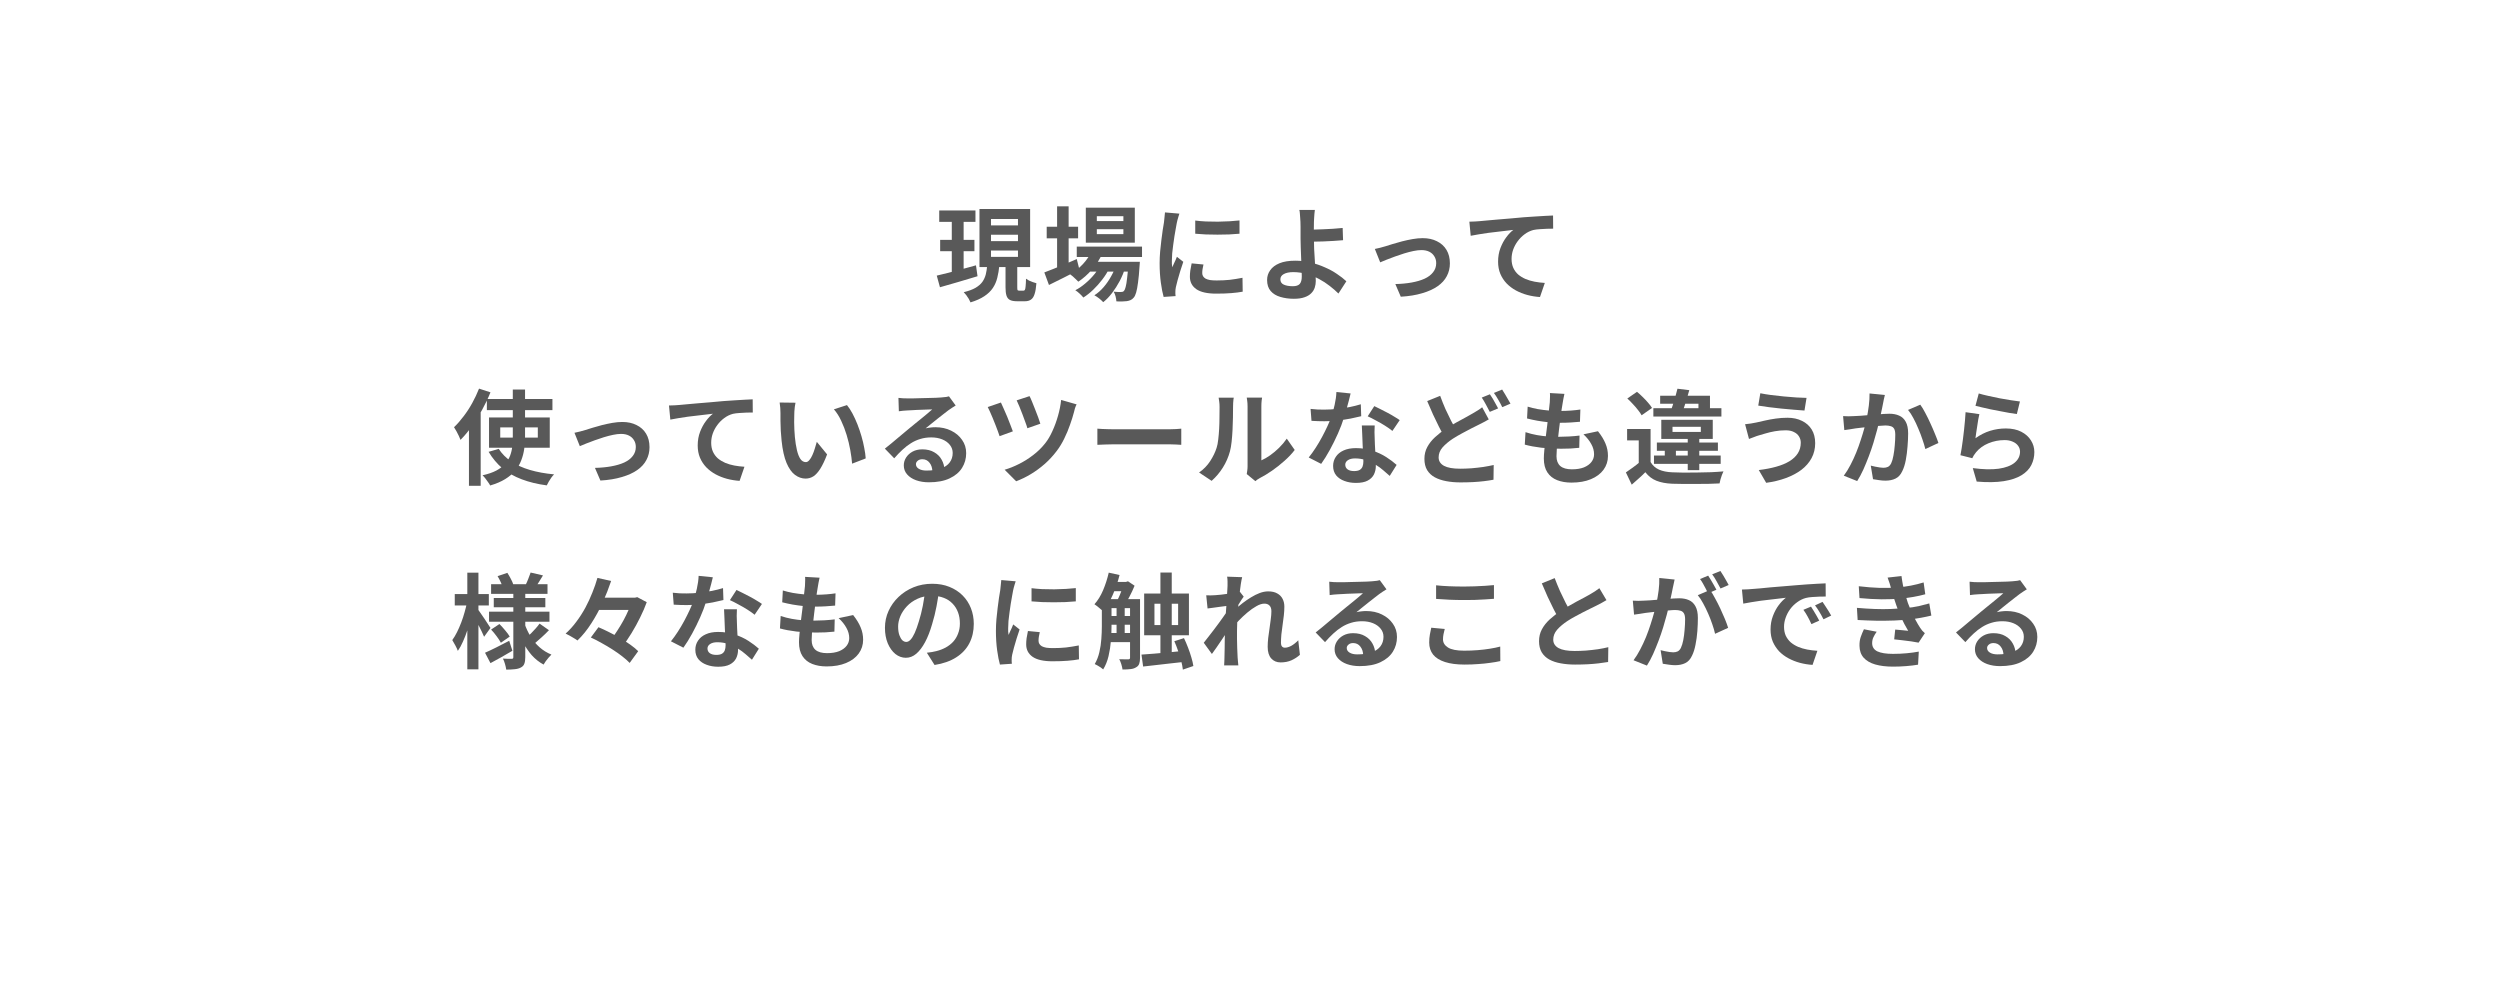 <svg width="340" height="136" viewBox="0 0 340 136" fill="none" xmlns="http://www.w3.org/2000/svg">
<path d="M127.735 28.622H132.663V30.176H127.735V28.622ZM127.861 32.626H132.523V34.166H127.861V32.626ZM127.399 37.484C127.856 37.372 128.374 37.246 128.953 37.106C129.541 36.957 130.157 36.793 130.801 36.616C131.445 36.439 132.089 36.261 132.733 36.084L132.943 37.568C132.065 37.829 131.174 38.095 130.269 38.366C129.363 38.627 128.551 38.861 127.833 39.066L127.399 37.484ZM134.777 31.926V32.794H138.445V31.926H134.777ZM134.777 34.068V34.936H138.445V34.068H134.777ZM134.777 29.784V30.652H138.445V29.784H134.777ZM133.209 28.426H140.097V36.322H133.209V28.426ZM136.751 35.692H138.347V39.066C138.347 39.271 138.361 39.402 138.389 39.458C138.426 39.505 138.505 39.528 138.627 39.528C138.655 39.528 138.706 39.528 138.781 39.528C138.865 39.528 138.949 39.528 139.033 39.528C139.117 39.528 139.173 39.528 139.201 39.528C139.285 39.528 139.345 39.491 139.383 39.416C139.429 39.341 139.462 39.187 139.481 38.954C139.509 38.711 139.527 38.361 139.537 37.904C139.649 37.988 139.784 38.072 139.943 38.156C140.111 38.231 140.283 38.301 140.461 38.366C140.647 38.422 140.811 38.473 140.951 38.52C140.904 39.155 140.82 39.649 140.699 40.004C140.587 40.359 140.423 40.606 140.209 40.746C140.003 40.895 139.733 40.97 139.397 40.97C139.331 40.97 139.247 40.97 139.145 40.97C139.051 40.97 138.953 40.97 138.851 40.97C138.748 40.97 138.65 40.97 138.557 40.97C138.463 40.97 138.384 40.97 138.319 40.97C137.889 40.97 137.563 40.909 137.339 40.788C137.115 40.667 136.961 40.466 136.877 40.186C136.793 39.915 136.751 39.547 136.751 39.08V35.692ZM134.259 36.098H135.911C135.855 36.705 135.761 37.265 135.631 37.778C135.509 38.282 135.309 38.744 135.029 39.164C134.749 39.584 134.361 39.957 133.867 40.284C133.381 40.611 132.756 40.891 131.991 41.124C131.935 40.984 131.855 40.825 131.753 40.648C131.65 40.48 131.538 40.312 131.417 40.144C131.295 39.985 131.179 39.85 131.067 39.738C131.72 39.579 132.252 39.383 132.663 39.15C133.073 38.907 133.386 38.637 133.601 38.338C133.815 38.03 133.969 37.694 134.063 37.33C134.156 36.957 134.221 36.546 134.259 36.098ZM129.443 29.238H131.053V37.456L129.443 37.708V29.238Z" fill="#595959"/>
<path d="M146.439 33.536H155.315V34.95H146.439V33.536ZM147.965 35.608H153.719V36.938H147.965V35.608ZM148.497 34.054L149.939 34.418C149.593 35.221 149.122 35.963 148.525 36.644C147.937 37.316 147.311 37.871 146.649 38.31C146.565 38.217 146.453 38.105 146.313 37.974C146.182 37.834 146.042 37.703 145.893 37.582C145.753 37.461 145.627 37.363 145.515 37.288C146.168 36.933 146.756 36.476 147.279 35.916C147.811 35.347 148.217 34.726 148.497 34.054ZM153.467 35.608H155.021C155.021 35.608 155.016 35.683 155.007 35.832C155.007 35.972 154.997 36.093 154.979 36.196C154.923 37.101 154.853 37.848 154.769 38.436C154.694 39.015 154.61 39.463 154.517 39.78C154.423 40.107 154.311 40.34 154.181 40.48C154.05 40.639 153.905 40.751 153.747 40.816C153.597 40.881 153.429 40.928 153.243 40.956C153.084 40.975 152.879 40.989 152.627 40.998C152.384 41.007 152.118 41.003 151.829 40.984C151.819 40.788 151.782 40.559 151.717 40.298C151.651 40.046 151.563 39.836 151.451 39.668C151.675 39.687 151.875 39.701 152.053 39.71C152.23 39.71 152.365 39.71 152.459 39.71C152.552 39.71 152.627 39.701 152.683 39.682C152.748 39.663 152.809 39.621 152.865 39.556C152.949 39.463 153.023 39.285 153.089 39.024C153.163 38.753 153.229 38.361 153.285 37.848C153.35 37.335 153.411 36.667 153.467 35.846V35.608ZM149.169 31.17V31.842H152.781V31.17H149.169ZM149.169 29.406V30.064H152.781V29.406H149.169ZM147.671 28.244H154.335V33.004H147.671V28.244ZM142.351 30.834H146.621V32.416H142.351V30.834ZM143.765 28.062H145.333V36.77H143.765V28.062ZM142.029 37.05C142.393 36.919 142.813 36.756 143.289 36.56C143.774 36.364 144.287 36.154 144.829 35.93C145.37 35.697 145.907 35.463 146.439 35.23L146.803 36.672C146.103 37.036 145.389 37.4 144.661 37.764C143.933 38.128 143.265 38.459 142.659 38.758L142.029 37.05ZM151.857 35.888L152.991 36.504C152.823 37.064 152.585 37.638 152.277 38.226C151.969 38.805 151.623 39.346 151.241 39.85C150.858 40.354 150.457 40.769 150.037 41.096C149.897 40.937 149.715 40.769 149.491 40.592C149.267 40.415 149.047 40.27 148.833 40.158C149.29 39.869 149.715 39.495 150.107 39.038C150.499 38.581 150.844 38.077 151.143 37.526C151.451 36.975 151.689 36.429 151.857 35.888ZM149.743 35.902L150.835 36.546C150.601 37.031 150.293 37.521 149.911 38.016C149.537 38.511 149.127 38.973 148.679 39.402C148.231 39.831 147.783 40.186 147.335 40.466C147.204 40.298 147.036 40.121 146.831 39.934C146.635 39.747 146.439 39.593 146.243 39.472C146.7 39.239 147.153 38.931 147.601 38.548C148.058 38.165 148.473 37.745 148.847 37.288C149.22 36.821 149.519 36.359 149.743 35.902Z" fill="#595959"/>
<path d="M162.553 29.994C162.982 30.05 163.463 30.092 163.995 30.12C164.536 30.139 165.082 30.148 165.633 30.148C166.193 30.139 166.729 30.12 167.243 30.092C167.756 30.055 168.199 30.017 168.573 29.98V31.786C168.143 31.823 167.672 31.856 167.159 31.884C166.645 31.903 166.118 31.912 165.577 31.912C165.035 31.912 164.503 31.903 163.981 31.884C163.467 31.856 162.991 31.823 162.553 31.786V29.994ZM163.673 35.972C163.617 36.205 163.575 36.415 163.547 36.602C163.519 36.779 163.505 36.961 163.505 37.148C163.505 37.297 163.542 37.437 163.617 37.568C163.691 37.689 163.803 37.797 163.953 37.89C164.111 37.974 164.312 38.039 164.555 38.086C164.807 38.123 165.11 38.142 165.465 38.142C166.09 38.142 166.678 38.114 167.229 38.058C167.779 37.993 168.363 37.899 168.979 37.778L169.007 39.668C168.559 39.752 168.041 39.817 167.453 39.864C166.874 39.911 166.188 39.934 165.395 39.934C164.191 39.934 163.295 39.733 162.707 39.332C162.119 38.921 161.825 38.357 161.825 37.638C161.825 37.367 161.843 37.087 161.881 36.798C161.927 36.499 161.988 36.173 162.063 35.818L163.673 35.972ZM160.397 29.056C160.359 29.149 160.317 29.28 160.271 29.448C160.224 29.616 160.177 29.779 160.131 29.938C160.093 30.097 160.065 30.218 160.047 30.302C160.019 30.498 159.972 30.755 159.907 31.072C159.851 31.38 159.79 31.73 159.725 32.122C159.669 32.505 159.613 32.897 159.557 33.298C159.501 33.699 159.454 34.087 159.417 34.46C159.389 34.833 159.375 35.16 159.375 35.44C159.375 35.571 159.375 35.72 159.375 35.888C159.384 36.056 159.403 36.21 159.431 36.35C159.496 36.191 159.566 36.033 159.641 35.874C159.715 35.715 159.79 35.557 159.865 35.398C159.939 35.23 160.005 35.071 160.061 34.922L160.929 35.608C160.798 35.991 160.663 36.401 160.523 36.84C160.392 37.279 160.271 37.694 160.159 38.086C160.056 38.469 159.977 38.786 159.921 39.038C159.902 39.141 159.883 39.257 159.865 39.388C159.855 39.519 159.851 39.621 159.851 39.696C159.851 39.771 159.851 39.859 159.851 39.962C159.86 40.074 159.869 40.177 159.879 40.27L158.255 40.382C158.115 39.897 157.989 39.253 157.877 38.45C157.765 37.638 157.709 36.756 157.709 35.804C157.709 35.281 157.732 34.749 157.779 34.208C157.825 33.667 157.881 33.149 157.947 32.654C158.012 32.15 158.073 31.693 158.129 31.282C158.194 30.871 158.25 30.531 158.297 30.26C158.315 30.064 158.339 29.845 158.367 29.602C158.404 29.35 158.427 29.112 158.437 28.888L160.397 29.056Z" fill="#595959"/>
<path d="M178.821 28.552C178.802 28.683 178.783 28.846 178.765 29.042C178.746 29.229 178.732 29.425 178.723 29.63C178.713 29.826 178.704 30.013 178.695 30.19C178.685 30.526 178.681 30.89 178.681 31.282C178.69 31.674 178.695 32.071 178.695 32.472C178.695 32.864 178.704 33.326 178.723 33.858C178.751 34.381 178.783 34.922 178.821 35.482C178.858 36.042 178.886 36.565 178.905 37.05C178.933 37.526 178.947 37.913 178.947 38.212C178.947 38.52 178.9 38.819 178.807 39.108C178.713 39.397 178.555 39.654 178.331 39.878C178.107 40.111 177.803 40.293 177.421 40.424C177.038 40.564 176.553 40.634 175.965 40.634C175.302 40.634 174.691 40.55 174.131 40.382C173.58 40.223 173.141 39.957 172.815 39.584C172.488 39.211 172.325 38.707 172.325 38.072C172.325 37.587 172.465 37.148 172.745 36.756C173.025 36.355 173.445 36.037 174.005 35.804C174.574 35.571 175.288 35.454 176.147 35.454C176.875 35.454 177.579 35.538 178.261 35.706C178.951 35.874 179.595 36.093 180.193 36.364C180.799 36.625 181.345 36.924 181.831 37.26C182.325 37.587 182.75 37.918 183.105 38.254L182.027 39.92C181.681 39.575 181.285 39.229 180.837 38.884C180.398 38.539 179.917 38.226 179.395 37.946C178.872 37.666 178.312 37.442 177.715 37.274C177.127 37.097 176.515 37.008 175.881 37.008C175.339 37.008 174.91 37.097 174.593 37.274C174.285 37.442 174.131 37.68 174.131 37.988C174.131 38.333 174.289 38.576 174.607 38.716C174.924 38.856 175.33 38.926 175.825 38.926C176.263 38.926 176.576 38.823 176.763 38.618C176.949 38.403 177.043 38.063 177.043 37.596C177.043 37.353 177.033 37.017 177.015 36.588C176.996 36.149 176.977 35.678 176.959 35.174C176.94 34.661 176.921 34.166 176.903 33.69C176.884 33.214 176.875 32.808 176.875 32.472C176.875 32.192 176.875 31.917 176.875 31.646C176.875 31.375 176.875 31.114 176.875 30.862C176.875 30.61 176.87 30.386 176.861 30.19C176.851 29.957 176.837 29.737 176.819 29.532C176.809 29.327 176.795 29.14 176.777 28.972C176.767 28.804 176.744 28.664 176.707 28.552H178.821ZM177.743 31.226C177.948 31.226 178.242 31.226 178.625 31.226C179.007 31.217 179.427 31.203 179.885 31.184C180.351 31.165 180.818 31.142 181.285 31.114C181.761 31.077 182.199 31.039 182.601 31.002L182.657 32.668C182.265 32.705 181.831 32.738 181.355 32.766C180.879 32.794 180.407 32.817 179.941 32.836C179.474 32.845 179.045 32.855 178.653 32.864C178.27 32.873 177.971 32.878 177.757 32.878L177.743 31.226Z" fill="#595959"/>
<path d="M186.979 33.858C187.193 33.811 187.441 33.755 187.721 33.69C188.001 33.615 188.248 33.545 188.463 33.48C188.696 33.405 189.009 33.307 189.401 33.186C189.793 33.065 190.222 32.943 190.689 32.822C191.165 32.701 191.641 32.598 192.117 32.514C192.602 32.43 193.059 32.388 193.489 32.388C194.226 32.388 194.87 32.528 195.421 32.808C195.981 33.079 196.415 33.471 196.723 33.984C197.031 34.497 197.185 35.109 197.185 35.818C197.185 36.453 197.045 37.031 196.765 37.554C196.494 38.077 196.079 38.534 195.519 38.926C194.959 39.318 194.259 39.635 193.419 39.878C192.588 40.13 191.617 40.289 190.507 40.354L189.765 38.632C190.567 38.613 191.305 38.543 191.977 38.422C192.658 38.301 193.246 38.128 193.741 37.904C194.245 37.671 194.632 37.377 194.903 37.022C195.183 36.667 195.323 36.257 195.323 35.79C195.323 35.435 195.239 35.127 195.071 34.866C194.912 34.595 194.683 34.385 194.385 34.236C194.086 34.087 193.731 34.012 193.321 34.012C192.994 34.012 192.63 34.054 192.229 34.138C191.827 34.222 191.412 34.329 190.983 34.46C190.563 34.591 190.147 34.731 189.737 34.88C189.326 35.029 188.943 35.174 188.589 35.314C188.234 35.454 187.94 35.575 187.707 35.678L186.979 33.858Z" fill="#595959"/>
<path d="M199.833 30.148C200.113 30.139 200.379 30.129 200.631 30.12C200.883 30.101 201.079 30.087 201.219 30.078C201.509 30.05 201.863 30.017 202.283 29.98C202.703 29.943 203.175 29.901 203.697 29.854C204.229 29.807 204.794 29.761 205.391 29.714C205.989 29.658 206.609 29.602 207.253 29.546C207.739 29.509 208.224 29.476 208.709 29.448C209.195 29.411 209.652 29.383 210.081 29.364C210.52 29.336 210.898 29.317 211.215 29.308L211.229 31.1C210.977 31.1 210.688 31.105 210.361 31.114C210.035 31.123 209.708 31.142 209.381 31.17C209.064 31.189 208.779 31.226 208.527 31.282C208.107 31.394 207.715 31.585 207.351 31.856C206.997 32.117 206.684 32.43 206.413 32.794C206.143 33.158 205.933 33.55 205.783 33.97C205.643 34.381 205.573 34.796 205.573 35.216C205.573 35.673 205.653 36.079 205.811 36.434C205.97 36.779 206.189 37.078 206.469 37.33C206.759 37.573 207.095 37.778 207.477 37.946C207.86 38.105 208.271 38.226 208.709 38.31C209.157 38.394 209.619 38.45 210.095 38.478L209.437 40.396C208.849 40.359 208.275 40.265 207.715 40.116C207.165 39.967 206.647 39.761 206.161 39.5C205.685 39.239 205.265 38.921 204.901 38.548C204.537 38.165 204.253 37.731 204.047 37.246C203.842 36.751 203.739 36.201 203.739 35.594C203.739 34.913 203.847 34.292 204.061 33.732C204.276 33.172 204.542 32.682 204.859 32.262C205.177 31.833 205.494 31.501 205.811 31.268C205.55 31.296 205.233 31.333 204.859 31.38C204.495 31.417 204.099 31.464 203.669 31.52C203.249 31.567 202.82 31.618 202.381 31.674C201.943 31.73 201.518 31.795 201.107 31.87C200.706 31.935 200.342 32.001 200.015 32.066L199.833 30.148Z" fill="#595959"/>
<path d="M66.213 54.266H75.131V55.778H66.213V54.266ZM68.033 58.13V59.516H73.143V58.13H68.033ZM66.507 56.772H74.767V60.888H66.507V56.772ZM67.823 61.042C68.253 61.705 68.822 62.279 69.531 62.764C70.241 63.24 71.085 63.623 72.065 63.912C73.045 64.201 74.142 64.402 75.355 64.514C75.234 64.635 75.108 64.785 74.977 64.962C74.856 65.139 74.739 65.321 74.627 65.508C74.525 65.695 74.436 65.863 74.361 66.012C73.101 65.844 71.967 65.569 70.959 65.186C69.961 64.813 69.088 64.318 68.341 63.702C67.604 63.077 66.974 62.325 66.451 61.448L67.823 61.042ZM69.741 52.978H71.407V59.362C71.407 59.931 71.37 60.491 71.295 61.042C71.221 61.583 71.085 62.106 70.889 62.61C70.703 63.105 70.432 63.567 70.077 63.996C69.723 64.425 69.265 64.813 68.705 65.158C68.145 65.503 67.464 65.793 66.661 66.026C66.605 65.905 66.512 65.755 66.381 65.578C66.26 65.41 66.134 65.237 66.003 65.06C65.873 64.892 65.747 64.752 65.625 64.64C66.381 64.472 67.007 64.257 67.501 63.996C68.005 63.725 68.407 63.417 68.705 63.072C69.004 62.727 69.228 62.358 69.377 61.966C69.527 61.565 69.625 61.145 69.671 60.706C69.718 60.267 69.741 59.815 69.741 59.348V52.978ZM65.149 52.852L66.703 53.356C66.386 54.149 66.008 54.943 65.569 55.736C65.14 56.52 64.673 57.267 64.169 57.976C63.675 58.676 63.161 59.292 62.629 59.824C62.583 59.684 62.508 59.507 62.405 59.292C62.303 59.077 62.191 58.858 62.069 58.634C61.948 58.41 61.841 58.233 61.747 58.102C62.195 57.673 62.629 57.178 63.049 56.618C63.479 56.058 63.871 55.456 64.225 54.812C64.58 54.168 64.888 53.515 65.149 52.852ZM63.777 56.744L65.373 55.148V55.162V66.068H63.777V56.744Z" fill="#595959"/>
<path d="M78.127 58.858C78.342 58.811 78.589 58.755 78.869 58.69C79.149 58.615 79.397 58.545 79.611 58.48C79.845 58.405 80.157 58.307 80.549 58.186C80.941 58.065 81.371 57.943 81.837 57.822C82.313 57.701 82.789 57.598 83.265 57.514C83.751 57.43 84.208 57.388 84.637 57.388C85.375 57.388 86.019 57.528 86.569 57.808C87.129 58.079 87.563 58.471 87.871 58.984C88.179 59.497 88.333 60.109 88.333 60.818C88.333 61.453 88.193 62.031 87.913 62.554C87.643 63.077 87.227 63.534 86.667 63.926C86.107 64.318 85.407 64.635 84.567 64.878C83.737 65.13 82.766 65.289 81.655 65.354L80.913 63.632C81.716 63.613 82.453 63.543 83.125 63.422C83.807 63.301 84.395 63.128 84.889 62.904C85.393 62.671 85.781 62.377 86.051 62.022C86.331 61.667 86.471 61.257 86.471 60.79C86.471 60.435 86.387 60.127 86.219 59.866C86.061 59.595 85.832 59.385 85.533 59.236C85.235 59.087 84.88 59.012 84.469 59.012C84.143 59.012 83.779 59.054 83.377 59.138C82.976 59.222 82.561 59.329 82.131 59.46C81.711 59.591 81.296 59.731 80.885 59.88C80.475 60.029 80.092 60.174 79.737 60.314C79.383 60.454 79.089 60.575 78.855 60.678L78.127 58.858Z" fill="#595959"/>
<path d="M90.982 55.148C91.262 55.139 91.528 55.129 91.78 55.12C92.032 55.101 92.228 55.087 92.368 55.078C92.657 55.05 93.012 55.017 93.432 54.98C93.852 54.943 94.323 54.901 94.846 54.854C95.378 54.807 95.943 54.761 96.54 54.714C97.137 54.658 97.758 54.602 98.402 54.546C98.887 54.509 99.373 54.476 99.858 54.448C100.343 54.411 100.801 54.383 101.23 54.364C101.669 54.336 102.047 54.317 102.364 54.308L102.378 56.1C102.126 56.1 101.837 56.105 101.51 56.114C101.183 56.123 100.857 56.142 100.53 56.17C100.213 56.189 99.928 56.226 99.676 56.282C99.256 56.394 98.864 56.585 98.5 56.856C98.145 57.117 97.833 57.43 97.562 57.794C97.291 58.158 97.081 58.55 96.932 58.97C96.792 59.381 96.722 59.796 96.722 60.216C96.722 60.673 96.801 61.079 96.96 61.434C97.119 61.779 97.338 62.078 97.618 62.33C97.907 62.573 98.243 62.778 98.626 62.946C99.009 63.105 99.419 63.226 99.858 63.31C100.306 63.394 100.768 63.45 101.244 63.478L100.586 65.396C99.998 65.359 99.424 65.265 98.864 65.116C98.313 64.967 97.795 64.761 97.31 64.5C96.834 64.239 96.414 63.921 96.05 63.548C95.686 63.165 95.401 62.731 95.196 62.246C94.991 61.751 94.888 61.201 94.888 60.594C94.888 59.913 94.995 59.292 95.21 58.732C95.425 58.172 95.691 57.682 96.008 57.262C96.325 56.833 96.643 56.501 96.96 56.268C96.699 56.296 96.381 56.333 96.008 56.38C95.644 56.417 95.247 56.464 94.818 56.52C94.398 56.567 93.969 56.618 93.53 56.674C93.091 56.73 92.667 56.795 92.256 56.87C91.855 56.935 91.491 57.001 91.164 57.066L90.982 55.148Z" fill="#595959"/>
<path d="M108.188 54.77C108.151 54.938 108.118 55.129 108.09 55.344C108.071 55.559 108.053 55.769 108.034 55.974C108.025 56.179 108.02 56.347 108.02 56.478C108.011 56.786 108.006 57.103 108.006 57.43C108.015 57.757 108.025 58.093 108.034 58.438C108.053 58.774 108.076 59.11 108.104 59.446C108.169 60.118 108.263 60.711 108.384 61.224C108.505 61.737 108.664 62.139 108.86 62.428C109.056 62.708 109.303 62.848 109.602 62.848C109.761 62.848 109.915 62.759 110.064 62.582C110.223 62.405 110.363 62.176 110.484 61.896C110.615 61.607 110.727 61.303 110.82 60.986C110.923 60.669 111.011 60.37 111.086 60.09L112.486 61.798C112.178 62.61 111.87 63.259 111.562 63.744C111.263 64.22 110.951 64.565 110.624 64.78C110.297 64.985 109.943 65.088 109.56 65.088C109.056 65.088 108.575 64.92 108.118 64.584C107.67 64.248 107.287 63.707 106.97 62.96C106.653 62.204 106.429 61.201 106.298 59.95C106.251 59.521 106.214 59.068 106.186 58.592C106.167 58.116 106.153 57.663 106.144 57.234C106.144 56.805 106.144 56.45 106.144 56.17C106.144 55.974 106.135 55.741 106.116 55.47C106.097 55.199 106.069 54.957 106.032 54.742L108.188 54.77ZM115.188 55.092C115.449 55.409 115.701 55.797 115.944 56.254C116.187 56.711 116.411 57.201 116.616 57.724C116.821 58.247 117.003 58.783 117.162 59.334C117.321 59.875 117.447 60.407 117.54 60.93C117.643 61.443 117.708 61.915 117.736 62.344L115.888 63.058C115.841 62.489 115.757 61.868 115.636 61.196C115.515 60.524 115.351 59.847 115.146 59.166C114.941 58.485 114.693 57.841 114.404 57.234C114.124 56.627 113.793 56.105 113.41 55.666L115.188 55.092Z" fill="#595959"/>
<path d="M122.188 54.112C122.384 54.14 122.594 54.159 122.818 54.168C123.042 54.177 123.257 54.182 123.462 54.182C123.611 54.182 123.835 54.182 124.134 54.182C124.433 54.173 124.769 54.163 125.142 54.154C125.525 54.145 125.903 54.135 126.276 54.126C126.649 54.117 126.985 54.107 127.284 54.098C127.592 54.079 127.83 54.065 127.998 54.056C128.287 54.028 128.516 54.005 128.684 53.986C128.852 53.958 128.978 53.93 129.062 53.902L129.972 55.148C129.813 55.251 129.65 55.353 129.482 55.456C129.314 55.559 129.151 55.671 128.992 55.792C128.805 55.923 128.581 56.095 128.32 56.31C128.059 56.515 127.779 56.735 127.48 56.968C127.191 57.201 126.906 57.43 126.626 57.654C126.355 57.878 126.108 58.079 125.884 58.256C126.117 58.2 126.341 58.163 126.556 58.144C126.771 58.116 126.99 58.102 127.214 58.102C128.007 58.102 128.717 58.256 129.342 58.564C129.977 58.872 130.476 59.292 130.84 59.824C131.213 60.347 131.4 60.949 131.4 61.63C131.4 62.367 131.213 63.035 130.84 63.632C130.467 64.229 129.902 64.705 129.146 65.06C128.399 65.415 127.461 65.592 126.332 65.592C125.688 65.592 125.105 65.499 124.582 65.312C124.069 65.125 123.663 64.859 123.364 64.514C123.065 64.169 122.916 63.763 122.916 63.296C122.916 62.913 123.019 62.559 123.224 62.232C123.439 61.896 123.733 61.625 124.106 61.42C124.489 61.215 124.927 61.112 125.422 61.112C126.066 61.112 126.607 61.243 127.046 61.504C127.494 61.756 127.835 62.097 128.068 62.526C128.311 62.955 128.437 63.427 128.446 63.94L126.808 64.164C126.799 63.651 126.668 63.24 126.416 62.932C126.173 62.615 125.847 62.456 125.436 62.456C125.175 62.456 124.965 62.526 124.806 62.666C124.647 62.797 124.568 62.951 124.568 63.128C124.568 63.389 124.699 63.599 124.96 63.758C125.221 63.917 125.562 63.996 125.982 63.996C126.775 63.996 127.438 63.903 127.97 63.716C128.502 63.52 128.899 63.245 129.16 62.89C129.431 62.526 129.566 62.097 129.566 61.602C129.566 61.182 129.435 60.813 129.174 60.496C128.922 60.179 128.577 59.931 128.138 59.754C127.699 59.577 127.205 59.488 126.654 59.488C126.113 59.488 125.618 59.558 125.17 59.698C124.722 59.829 124.297 60.02 123.896 60.272C123.504 60.515 123.117 60.813 122.734 61.168C122.361 61.513 121.987 61.901 121.614 62.33L120.34 61.014C120.592 60.809 120.877 60.58 121.194 60.328C121.511 60.067 121.833 59.796 122.16 59.516C122.496 59.236 122.809 58.975 123.098 58.732C123.397 58.48 123.649 58.27 123.854 58.102C124.05 57.943 124.279 57.757 124.54 57.542C124.801 57.327 125.072 57.108 125.352 56.884C125.632 56.651 125.898 56.431 126.15 56.226C126.402 56.011 126.612 55.829 126.78 55.68C126.64 55.68 126.458 55.685 126.234 55.694C126.01 55.703 125.763 55.713 125.492 55.722C125.231 55.731 124.965 55.741 124.694 55.75C124.433 55.759 124.185 55.773 123.952 55.792C123.728 55.801 123.541 55.811 123.392 55.82C123.205 55.829 123.009 55.843 122.804 55.862C122.599 55.881 122.412 55.904 122.244 55.932L122.188 54.112Z" fill="#595959"/>
<path d="M140.017 53.874C140.11 54.042 140.222 54.289 140.353 54.616C140.493 54.933 140.633 55.283 140.773 55.666C140.922 56.039 141.062 56.403 141.193 56.758C141.323 57.103 141.421 57.393 141.487 57.626L139.723 58.242C139.667 58.018 139.573 57.738 139.443 57.402C139.321 57.057 139.191 56.702 139.051 56.338C138.911 55.965 138.771 55.61 138.631 55.274C138.491 54.938 138.369 54.663 138.267 54.448L140.017 53.874ZM146.415 54.994C146.331 55.162 146.256 55.344 146.191 55.54C146.135 55.736 146.088 55.918 146.051 56.086C145.92 56.59 145.743 57.155 145.519 57.78C145.304 58.405 145.043 59.031 144.735 59.656C144.436 60.272 144.091 60.837 143.699 61.35C143.213 61.994 142.667 62.582 142.061 63.114C141.463 63.637 140.838 64.094 140.185 64.486C139.531 64.878 138.869 65.2 138.197 65.452L136.629 63.884C137.273 63.697 137.926 63.436 138.589 63.1C139.261 62.764 139.905 62.358 140.521 61.882C141.146 61.406 141.692 60.869 142.159 60.272C142.513 59.824 142.835 59.278 143.125 58.634C143.423 57.99 143.675 57.304 143.881 56.576C144.095 55.839 144.24 55.111 144.315 54.392L146.415 54.994ZM136.125 54.742C136.227 54.957 136.353 55.237 136.503 55.582C136.661 55.927 136.82 56.291 136.979 56.674C137.137 57.057 137.282 57.425 137.413 57.78C137.553 58.125 137.665 58.419 137.749 58.662L135.943 59.32C135.887 59.133 135.807 58.905 135.705 58.634C135.611 58.363 135.499 58.069 135.369 57.752C135.247 57.435 135.121 57.122 134.991 56.814C134.86 56.506 134.739 56.226 134.627 55.974C134.515 55.722 134.417 55.517 134.333 55.358L136.125 54.742Z" fill="#595959"/>
<path d="M149.243 58.298C149.411 58.307 149.625 58.321 149.887 58.34C150.148 58.349 150.419 58.359 150.699 58.368C150.988 58.377 151.254 58.382 151.497 58.382C151.73 58.382 152.019 58.382 152.365 58.382C152.71 58.382 153.083 58.382 153.485 58.382C153.895 58.382 154.315 58.382 154.745 58.382C155.183 58.382 155.617 58.382 156.047 58.382C156.476 58.382 156.882 58.382 157.265 58.382C157.647 58.382 157.988 58.382 158.287 58.382C158.595 58.382 158.837 58.382 159.015 58.382C159.341 58.382 159.649 58.373 159.939 58.354C160.228 58.326 160.466 58.307 160.653 58.298V60.496C160.494 60.487 160.256 60.473 159.939 60.454C159.621 60.435 159.313 60.426 159.015 60.426C158.837 60.426 158.595 60.426 158.287 60.426C157.979 60.426 157.633 60.426 157.251 60.426C156.868 60.426 156.462 60.426 156.033 60.426C155.613 60.426 155.183 60.426 154.745 60.426C154.306 60.426 153.881 60.426 153.471 60.426C153.069 60.426 152.696 60.426 152.351 60.426C152.015 60.426 151.73 60.426 151.497 60.426C151.095 60.426 150.685 60.435 150.265 60.454C149.845 60.463 149.504 60.477 149.243 60.496V58.298Z" fill="#595959"/>
<path d="M169.557 64.472C169.585 64.332 169.608 64.173 169.627 63.996C169.655 63.809 169.669 63.623 169.669 63.436C169.669 63.333 169.669 63.128 169.669 62.82C169.669 62.512 169.669 62.139 169.669 61.7C169.669 61.261 169.669 60.79 169.669 60.286C169.669 59.773 169.669 59.255 169.669 58.732C169.669 58.209 169.669 57.719 169.669 57.262C169.669 56.795 169.669 56.389 169.669 56.044C169.669 55.689 169.669 55.433 169.669 55.274C169.669 54.957 169.65 54.681 169.613 54.448C169.585 54.215 169.566 54.089 169.557 54.07H171.643C171.633 54.089 171.615 54.219 171.587 54.462C171.559 54.695 171.545 54.971 171.545 55.288C171.545 55.447 171.545 55.685 171.545 56.002C171.545 56.31 171.545 56.669 171.545 57.08C171.545 57.481 171.545 57.911 171.545 58.368C171.545 58.825 171.545 59.278 171.545 59.726C171.545 60.165 171.545 60.585 171.545 60.986C171.545 61.378 171.545 61.714 171.545 61.994C171.545 62.274 171.545 62.479 171.545 62.61C171.927 62.442 172.324 62.213 172.735 61.924C173.145 61.635 173.547 61.299 173.939 60.916C174.34 60.524 174.695 60.104 175.003 59.656L176.081 61.196C175.698 61.7 175.231 62.195 174.681 62.68C174.139 63.165 173.579 63.609 173.001 64.01C172.422 64.411 171.867 64.747 171.335 65.018C171.185 65.102 171.064 65.177 170.971 65.242C170.877 65.317 170.798 65.382 170.733 65.438L169.557 64.472ZM163.075 64.262C163.691 63.833 164.195 63.315 164.587 62.708C164.979 62.101 165.268 61.504 165.455 60.916C165.557 60.608 165.632 60.23 165.679 59.782C165.735 59.325 165.777 58.839 165.805 58.326C165.833 57.803 165.847 57.29 165.847 56.786C165.856 56.273 165.861 55.801 165.861 55.372C165.861 55.092 165.847 54.854 165.819 54.658C165.8 54.453 165.772 54.261 165.735 54.084H167.793C167.783 54.103 167.769 54.182 167.751 54.322C167.741 54.453 167.727 54.611 167.709 54.798C167.699 54.975 167.695 55.162 167.695 55.358C167.695 55.769 167.69 56.249 167.681 56.8C167.671 57.341 167.653 57.897 167.625 58.466C167.597 59.035 167.555 59.577 167.499 60.09C167.443 60.594 167.368 61.023 167.275 61.378C167.06 62.171 166.738 62.909 166.309 63.59C165.889 64.262 165.38 64.864 164.783 65.396L163.075 64.262Z" fill="#595959"/>
<path d="M178.237 55.61C178.535 55.647 178.853 55.675 179.189 55.694C179.534 55.703 179.837 55.708 180.099 55.708C180.677 55.708 181.261 55.675 181.849 55.61C182.446 55.545 183.02 55.461 183.571 55.358C184.121 55.246 184.621 55.12 185.069 54.98L185.125 56.604C184.723 56.707 184.243 56.814 183.683 56.926C183.132 57.029 182.549 57.117 181.933 57.192C181.317 57.257 180.71 57.29 180.113 57.29C179.833 57.29 179.548 57.285 179.259 57.276C178.969 57.267 178.671 57.253 178.363 57.234L178.237 55.61ZM183.683 53.51C183.627 53.743 183.552 54.047 183.459 54.42C183.365 54.793 183.258 55.185 183.137 55.596C183.025 56.007 182.903 56.413 182.773 56.814C182.567 57.486 182.297 58.2 181.961 58.956C181.625 59.712 181.261 60.449 180.869 61.168C180.477 61.887 180.08 62.526 179.679 63.086L177.985 62.218C178.302 61.826 178.615 61.392 178.923 60.916C179.231 60.44 179.52 59.95 179.791 59.446C180.061 58.942 180.304 58.457 180.519 57.99C180.743 57.514 180.92 57.085 181.051 56.702C181.228 56.207 181.382 55.657 181.513 55.05C181.653 54.434 181.732 53.855 181.751 53.314L183.683 53.51ZM186.959 57.864C186.94 58.163 186.931 58.461 186.931 58.76C186.94 59.049 186.949 59.348 186.959 59.656C186.968 59.871 186.977 60.146 186.987 60.482C187.005 60.809 187.024 61.159 187.043 61.532C187.061 61.896 187.075 62.246 187.085 62.582C187.103 62.909 187.113 63.17 187.113 63.366C187.113 63.795 187.024 64.187 186.847 64.542C186.669 64.887 186.385 65.163 185.993 65.368C185.61 65.573 185.083 65.676 184.411 65.676C183.832 65.676 183.309 65.587 182.843 65.41C182.376 65.242 182.003 64.99 181.723 64.654C181.443 64.309 181.303 63.879 181.303 63.366C181.303 62.909 181.424 62.498 181.667 62.134C181.909 61.761 182.259 61.471 182.717 61.266C183.183 61.051 183.743 60.944 184.397 60.944C185.218 60.944 185.974 61.061 186.665 61.294C187.355 61.518 187.976 61.807 188.527 62.162C189.077 62.517 189.549 62.871 189.941 63.226L189.003 64.724C188.751 64.5 188.461 64.248 188.135 63.968C187.817 63.688 187.458 63.427 187.057 63.184C186.665 62.941 186.235 62.741 185.769 62.582C185.311 62.423 184.817 62.344 184.285 62.344C183.883 62.344 183.561 62.423 183.319 62.582C183.076 62.741 182.955 62.946 182.955 63.198C182.955 63.459 183.057 63.669 183.263 63.828C183.477 63.987 183.776 64.066 184.159 64.066C184.476 64.066 184.728 64.015 184.915 63.912C185.101 63.8 185.232 63.646 185.307 63.45C185.381 63.245 185.419 63.016 185.419 62.764C185.419 62.549 185.409 62.246 185.391 61.854C185.372 61.462 185.349 61.028 185.321 60.552C185.302 60.076 185.283 59.6 185.265 59.124C185.246 58.648 185.227 58.228 185.209 57.864H186.959ZM189.367 58.606C189.096 58.382 188.76 58.144 188.359 57.892C187.957 57.64 187.542 57.402 187.113 57.178C186.693 56.945 186.324 56.758 186.007 56.618L186.903 55.232C187.155 55.344 187.439 55.484 187.757 55.652C188.083 55.811 188.41 55.979 188.737 56.156C189.073 56.333 189.381 56.511 189.661 56.688C189.95 56.856 190.183 57.005 190.361 57.136L189.367 58.606Z" fill="#595959"/>
<path d="M202.471 57.038C202.247 57.169 202.018 57.295 201.785 57.416C201.561 57.528 201.323 57.649 201.071 57.78C200.781 57.92 200.445 58.088 200.063 58.284C199.689 58.471 199.293 58.681 198.873 58.914C198.453 59.138 198.028 59.385 197.599 59.656C197.02 60.039 196.549 60.435 196.185 60.846C195.83 61.257 195.653 61.709 195.653 62.204C195.653 62.699 195.895 63.081 196.381 63.352C196.866 63.613 197.599 63.744 198.579 63.744C199.055 63.744 199.568 63.725 200.119 63.688C200.669 63.641 201.206 63.581 201.729 63.506C202.261 63.422 202.732 63.333 203.143 63.24L203.115 65.242C202.723 65.317 202.293 65.382 201.827 65.438C201.369 65.494 200.875 65.536 200.343 65.564C199.811 65.592 199.237 65.606 198.621 65.606C197.93 65.606 197.286 65.55 196.689 65.438C196.091 65.326 195.569 65.149 195.121 64.906C194.682 64.663 194.337 64.337 194.085 63.926C193.842 63.515 193.721 63.007 193.721 62.4C193.721 61.812 193.851 61.275 194.113 60.79C194.374 60.305 194.729 59.857 195.177 59.446C195.625 59.035 196.124 58.648 196.675 58.284C197.123 57.995 197.566 57.729 198.005 57.486C198.453 57.234 198.873 57.005 199.265 56.8C199.666 56.585 200.007 56.394 200.287 56.226C200.548 56.077 200.781 55.937 200.987 55.806C201.201 55.675 201.397 55.535 201.575 55.386L202.471 57.038ZM195.863 53.832C196.087 54.448 196.325 55.045 196.577 55.624C196.838 56.193 197.095 56.725 197.347 57.22C197.608 57.715 197.846 58.153 198.061 58.536L196.479 59.474C196.227 59.045 195.965 58.564 195.695 58.032C195.424 57.5 195.153 56.94 194.883 56.352C194.621 55.755 194.36 55.153 194.099 54.546L195.863 53.832ZM202.625 53.622C202.746 53.79 202.877 53.991 203.017 54.224C203.157 54.457 203.287 54.691 203.409 54.924C203.539 55.157 203.651 55.363 203.745 55.54L202.611 56.016C202.471 55.727 202.298 55.4 202.093 55.036C201.897 54.663 201.705 54.341 201.519 54.07L202.625 53.622ZM204.291 52.978C204.412 53.155 204.543 53.365 204.683 53.608C204.823 53.841 204.958 54.075 205.089 54.308C205.229 54.532 205.341 54.728 205.425 54.896L204.305 55.372C204.165 55.073 203.987 54.742 203.773 54.378C203.567 54.014 203.367 53.701 203.171 53.44L204.291 52.978Z" fill="#595959"/>
<path d="M212.761 53.566C212.705 53.818 212.658 54.042 212.621 54.238C212.583 54.434 212.551 54.625 212.523 54.812C212.485 55.008 212.439 55.293 212.383 55.666C212.336 56.03 212.28 56.445 212.215 56.912C212.159 57.369 212.098 57.85 212.033 58.354C211.977 58.849 211.921 59.334 211.865 59.81C211.809 60.286 211.762 60.72 211.725 61.112C211.697 61.504 211.683 61.817 211.683 62.05C211.683 62.629 211.855 63.072 212.201 63.38C212.555 63.679 213.078 63.828 213.769 63.828C214.422 63.828 214.973 63.739 215.421 63.562C215.869 63.375 216.209 63.128 216.443 62.82C216.676 62.512 216.793 62.167 216.793 61.784C216.793 61.308 216.667 60.846 216.415 60.398C216.172 59.941 215.817 59.497 215.351 59.068L217.325 58.648C217.791 59.236 218.132 59.796 218.347 60.328C218.571 60.851 218.683 61.411 218.683 62.008C218.683 62.708 218.482 63.333 218.081 63.884C217.679 64.435 217.105 64.864 216.359 65.172C215.621 65.48 214.739 65.634 213.713 65.634C212.985 65.634 212.336 65.522 211.767 65.298C211.197 65.074 210.754 64.719 210.437 64.234C210.119 63.749 209.961 63.119 209.961 62.344C209.961 62.055 209.984 61.672 210.031 61.196C210.077 60.711 210.133 60.179 210.199 59.6C210.273 59.012 210.348 58.419 210.423 57.822C210.497 57.215 210.563 56.641 210.619 56.1C210.684 55.559 210.735 55.092 210.773 54.7C210.791 54.373 210.801 54.126 210.801 53.958C210.81 53.781 210.805 53.613 210.787 53.454L212.761 53.566ZM207.763 55.302C208.183 55.433 208.64 55.545 209.135 55.638C209.629 55.722 210.138 55.787 210.661 55.834C211.183 55.871 211.678 55.89 212.145 55.89C212.695 55.89 213.209 55.871 213.685 55.834C214.161 55.797 214.576 55.75 214.931 55.694L214.875 57.36C214.455 57.397 214.035 57.43 213.615 57.458C213.195 57.486 212.691 57.5 212.103 57.5C211.627 57.5 211.132 57.477 210.619 57.43C210.105 57.374 209.597 57.304 209.093 57.22C208.589 57.127 208.117 57.024 207.679 56.912L207.763 55.302ZM207.469 58.774C207.973 58.942 208.481 59.073 208.995 59.166C209.517 59.259 210.031 59.325 210.535 59.362C211.048 59.39 211.538 59.404 212.005 59.404C212.434 59.404 212.896 59.39 213.391 59.362C213.895 59.334 214.371 59.292 214.819 59.236L214.777 60.902C214.385 60.939 213.983 60.972 213.573 61C213.162 61.019 212.737 61.028 212.299 61.028C211.365 61.028 210.469 60.981 209.611 60.888C208.752 60.785 208.005 60.645 207.371 60.468L207.469 58.774Z" fill="#595959"/>
<path d="M224.479 58.34V63.506H222.869V59.894H221.287V58.34H224.479ZM224.479 62.834C224.749 63.301 225.132 63.646 225.627 63.87C226.121 64.085 226.723 64.206 227.433 64.234C227.853 64.253 228.357 64.267 228.945 64.276C229.542 64.276 230.163 64.271 230.807 64.262C231.46 64.253 232.095 64.239 232.711 64.22C233.336 64.192 233.896 64.155 234.391 64.108C234.325 64.229 234.255 64.393 234.181 64.598C234.115 64.794 234.05 64.995 233.985 65.2C233.929 65.405 233.887 65.587 233.859 65.746C233.429 65.774 232.935 65.793 232.375 65.802C231.815 65.811 231.236 65.816 230.639 65.816C230.041 65.825 229.463 65.825 228.903 65.816C228.343 65.816 227.848 65.807 227.419 65.788C226.579 65.751 225.865 65.615 225.277 65.382C224.689 65.149 224.185 64.761 223.765 64.22C223.494 64.5 223.205 64.775 222.897 65.046C222.598 65.326 222.271 65.615 221.917 65.914L221.119 64.248C221.417 64.052 221.73 63.833 222.057 63.59C222.393 63.347 222.715 63.095 223.023 62.834H224.479ZM221.315 54.196L222.631 53.286C222.883 53.491 223.139 53.725 223.401 53.986C223.662 54.238 223.905 54.495 224.129 54.756C224.362 55.017 224.544 55.26 224.675 55.484L223.261 56.478C223.139 56.254 222.971 56.011 222.757 55.75C222.551 55.479 222.318 55.209 222.057 54.938C221.805 54.658 221.557 54.411 221.315 54.196ZM224.941 61.952H234.013V63.086H224.941V61.952ZM225.333 60.188H233.635V61.308H225.333V60.188ZM224.857 55.512H234.111V56.646H224.857V55.512ZM229.533 59.46H231.101V63.94H229.533V59.46ZM226.411 60.608H227.923V62.358H226.411V60.608ZM228.133 52.866L229.743 53.062C229.649 53.398 229.547 53.753 229.435 54.126C229.332 54.499 229.22 54.859 229.099 55.204C228.987 55.54 228.884 55.839 228.791 56.1H227.153C227.265 55.811 227.377 55.484 227.489 55.12C227.61 54.756 227.727 54.378 227.839 53.986C227.951 53.594 228.049 53.221 228.133 52.866ZM225.781 53.818H232.557V56.086H230.989V54.91H225.781V53.818ZM227.461 58.046V58.746H231.311V58.046H227.461ZM225.935 57.094H232.935V59.698H225.935V57.094Z" fill="#595959"/>
<path d="M244.905 60.202C244.905 59.894 244.825 59.614 244.667 59.362C244.517 59.11 244.289 58.909 243.981 58.76C243.682 58.601 243.309 58.522 242.861 58.522C242.357 58.522 241.867 58.564 241.391 58.648C240.924 58.732 240.504 58.83 240.131 58.942C239.767 59.045 239.463 59.133 239.221 59.208C239.015 59.264 238.787 59.343 238.535 59.446C238.292 59.539 238.068 59.623 237.863 59.698L237.331 57.696C237.573 57.677 237.835 57.645 238.115 57.598C238.395 57.551 238.647 57.505 238.871 57.458C239.216 57.374 239.608 57.285 240.047 57.192C240.495 57.089 240.98 57.001 241.503 56.926C242.025 56.851 242.557 56.814 243.099 56.814C243.845 56.814 244.499 56.954 245.059 57.234C245.628 57.505 246.071 57.897 246.389 58.41C246.706 58.923 246.865 59.544 246.865 60.272C246.865 61.019 246.701 61.695 246.375 62.302C246.048 62.909 245.586 63.441 244.989 63.898C244.391 64.346 243.687 64.719 242.875 65.018C242.063 65.317 241.171 65.531 240.201 65.662L239.193 63.926C240.061 63.823 240.845 63.674 241.545 63.478C242.254 63.282 242.856 63.035 243.351 62.736C243.855 62.428 244.237 62.069 244.499 61.658C244.769 61.238 244.905 60.753 244.905 60.202ZM239.403 53.482C239.804 53.566 240.285 53.645 240.845 53.72C241.414 53.795 241.997 53.86 242.595 53.916C243.201 53.972 243.775 54.019 244.317 54.056C244.867 54.084 245.325 54.103 245.689 54.112L245.409 55.834C244.998 55.806 244.517 55.769 243.967 55.722C243.416 55.675 242.847 55.624 242.259 55.568C241.671 55.503 241.101 55.437 240.551 55.372C240.009 55.297 239.533 55.227 239.123 55.162L239.403 53.482Z" fill="#595959"/>
<path d="M256.343 53.72C256.296 53.897 256.249 54.093 256.203 54.308C256.165 54.513 256.128 54.705 256.091 54.882C256.053 55.087 256.007 55.321 255.951 55.582C255.895 55.834 255.839 56.091 255.783 56.352C255.736 56.604 255.685 56.851 255.629 57.094C255.535 57.495 255.419 57.962 255.279 58.494C255.139 59.026 254.975 59.6 254.789 60.216C254.602 60.823 254.392 61.434 254.159 62.05C253.925 62.666 253.678 63.268 253.417 63.856C253.155 64.435 252.875 64.957 252.577 65.424L250.757 64.696C251.083 64.257 251.387 63.767 251.667 63.226C251.956 62.675 252.217 62.111 252.451 61.532C252.684 60.953 252.889 60.384 253.067 59.824C253.253 59.264 253.412 58.741 253.543 58.256C253.673 57.771 253.776 57.355 253.851 57.01C253.981 56.375 254.084 55.764 254.159 55.176C254.233 54.588 254.266 54.033 254.257 53.51L256.343 53.72ZM261.159 55.036C261.383 55.335 261.611 55.713 261.845 56.17C262.087 56.618 262.321 57.094 262.545 57.598C262.778 58.102 262.988 58.587 263.175 59.054C263.371 59.521 263.52 59.917 263.623 60.244L261.845 61.07C261.751 60.678 261.621 60.244 261.453 59.768C261.294 59.283 261.107 58.793 260.893 58.298C260.687 57.794 260.463 57.318 260.221 56.87C259.987 56.422 259.745 56.049 259.493 55.75L261.159 55.036ZM250.659 56.59C250.911 56.609 251.158 56.618 251.401 56.618C251.643 56.609 251.895 56.599 252.157 56.59C252.381 56.581 252.656 56.567 252.983 56.548C253.319 56.52 253.669 56.492 254.033 56.464C254.406 56.436 254.779 56.408 255.153 56.38C255.526 56.343 255.871 56.315 256.189 56.296C256.506 56.277 256.767 56.268 256.973 56.268C257.467 56.268 257.901 56.352 258.275 56.52C258.657 56.679 258.956 56.954 259.171 57.346C259.395 57.738 259.507 58.27 259.507 58.942C259.507 59.493 259.479 60.09 259.423 60.734C259.376 61.378 259.297 61.994 259.185 62.582C259.073 63.17 258.914 63.669 258.709 64.08C258.485 64.565 258.177 64.901 257.785 65.088C257.402 65.275 256.945 65.368 256.413 65.368C256.142 65.368 255.853 65.345 255.545 65.298C255.246 65.261 254.975 65.219 254.733 65.172L254.425 63.324C254.611 63.371 254.812 63.417 255.027 63.464C255.251 63.511 255.461 63.548 255.657 63.576C255.862 63.604 256.025 63.618 256.147 63.618C256.38 63.618 256.585 63.576 256.763 63.492C256.94 63.399 257.085 63.24 257.197 63.016C257.327 62.745 257.43 62.395 257.505 61.966C257.589 61.537 257.649 61.075 257.687 60.58C257.733 60.076 257.757 59.595 257.757 59.138C257.757 58.765 257.705 58.489 257.603 58.312C257.5 58.135 257.346 58.018 257.141 57.962C256.945 57.897 256.697 57.864 256.399 57.864C256.193 57.864 255.904 57.883 255.531 57.92C255.167 57.948 254.779 57.985 254.369 58.032C253.958 58.069 253.571 58.111 253.207 58.158C252.852 58.205 252.577 58.237 252.381 58.256C252.185 58.293 251.928 58.335 251.611 58.382C251.303 58.419 251.041 58.457 250.827 58.494L250.659 56.59Z" fill="#595959"/>
<path d="M269.111 53.51C269.447 53.613 269.867 53.72 270.371 53.832C270.875 53.944 271.402 54.056 271.953 54.168C272.503 54.271 273.021 54.359 273.507 54.434C274.001 54.509 274.403 54.565 274.711 54.602L274.291 56.31C274.011 56.273 273.67 56.221 273.269 56.156C272.877 56.081 272.457 56.002 272.009 55.918C271.57 55.834 271.136 55.75 270.707 55.666C270.277 55.573 269.885 55.484 269.531 55.4C269.176 55.316 268.887 55.246 268.663 55.19L269.111 53.51ZM269.195 56.324C269.148 56.511 269.097 56.753 269.041 57.052C268.994 57.341 268.947 57.645 268.901 57.962C268.854 58.279 268.807 58.583 268.761 58.872C268.723 59.161 268.691 59.404 268.663 59.6C269.297 59.143 269.96 58.807 270.651 58.592C271.351 58.377 272.065 58.27 272.793 58.27C273.614 58.27 274.314 58.419 274.893 58.718C275.471 59.017 275.91 59.409 276.209 59.894C276.517 60.379 276.671 60.907 276.671 61.476C276.671 62.111 276.535 62.699 276.265 63.24C275.994 63.781 275.551 64.243 274.935 64.626C274.319 65.009 273.511 65.279 272.513 65.438C271.514 65.597 270.287 65.615 268.831 65.494L268.299 63.66C269.699 63.847 270.875 63.875 271.827 63.744C272.779 63.604 273.497 63.333 273.983 62.932C274.477 62.521 274.725 62.022 274.725 61.434C274.725 61.126 274.636 60.855 274.459 60.622C274.281 60.379 274.034 60.193 273.717 60.062C273.399 59.922 273.04 59.852 272.639 59.852C271.855 59.852 271.117 59.997 270.427 60.286C269.745 60.566 269.185 60.972 268.747 61.504C268.625 61.653 268.523 61.793 268.439 61.924C268.364 62.045 268.294 62.176 268.229 62.316L266.619 61.91C266.675 61.639 266.731 61.322 266.787 60.958C266.843 60.585 266.899 60.188 266.955 59.768C267.011 59.339 267.062 58.909 267.109 58.48C267.155 58.051 267.197 57.626 267.235 57.206C267.272 56.786 267.3 56.403 267.319 56.058L269.195 56.324Z" fill="#595959"/>
<path d="M66.789 79.448H74.461V80.764H66.789V79.448ZM67.153 81.324H74.167V82.584H67.153V81.324ZM66.509 83.186H74.727V84.558H66.509V83.186ZM72.165 77.866L73.845 78.258C73.649 78.575 73.462 78.879 73.285 79.168C73.107 79.457 72.944 79.705 72.795 79.91L71.493 79.532C71.614 79.289 71.735 79.009 71.857 78.692C71.987 78.375 72.09 78.099 72.165 77.866ZM67.671 78.356L69.001 77.908C69.159 78.151 69.313 78.417 69.463 78.706C69.621 78.995 69.733 79.247 69.799 79.462L68.399 79.966C68.343 79.751 68.245 79.49 68.105 79.182C67.965 78.874 67.82 78.599 67.671 78.356ZM73.383 84.81L74.657 85.706C74.349 86.033 74.017 86.355 73.663 86.672C73.317 86.989 73.009 87.26 72.739 87.484L71.661 86.672C71.838 86.513 72.034 86.327 72.249 86.112C72.463 85.897 72.669 85.678 72.865 85.454C73.07 85.221 73.243 85.006 73.383 84.81ZM66.789 85.622L67.923 84.866C68.175 85.118 68.436 85.407 68.707 85.734C68.977 86.051 69.183 86.331 69.323 86.574L68.119 87.414C67.988 87.162 67.797 86.868 67.545 86.532C67.293 86.187 67.041 85.883 66.789 85.622ZM65.963 88.772C66.392 88.585 66.896 88.347 67.475 88.058C68.053 87.769 68.646 87.465 69.253 87.148L69.687 88.506C69.192 88.795 68.683 89.089 68.161 89.388C67.638 89.677 67.153 89.943 66.705 90.186L65.963 88.772ZM69.813 80.344H71.437V89.374C71.437 89.747 71.395 90.041 71.311 90.256C71.236 90.48 71.082 90.653 70.849 90.774C70.615 90.905 70.331 90.984 69.995 91.012C69.668 91.049 69.285 91.068 68.847 91.068C68.819 90.844 68.763 90.587 68.679 90.298C68.595 90.009 68.501 89.766 68.399 89.57C68.641 89.579 68.879 89.589 69.113 89.598C69.355 89.598 69.514 89.598 69.589 89.598C69.682 89.598 69.743 89.579 69.771 89.542C69.799 89.505 69.813 89.444 69.813 89.36V80.344ZM71.339 84.81C71.553 85.435 71.829 86.023 72.165 86.574C72.501 87.125 72.907 87.61 73.383 88.03C73.859 88.45 74.395 88.781 74.993 89.024C74.881 89.127 74.755 89.262 74.615 89.43C74.484 89.589 74.353 89.752 74.223 89.92C74.101 90.088 74.003 90.242 73.929 90.382C73.322 90.055 72.781 89.626 72.305 89.094C71.838 88.553 71.432 87.941 71.087 87.26C70.751 86.579 70.471 85.846 70.247 85.062L71.339 84.81ZM61.847 80.792H66.481V82.346H61.847V80.792ZM63.555 77.88H65.067V91.026H63.555V77.88ZM63.527 81.856L64.451 82.164C64.357 82.724 64.236 83.303 64.087 83.9C63.937 84.488 63.769 85.071 63.583 85.65C63.396 86.219 63.191 86.751 62.967 87.246C62.752 87.741 62.519 88.165 62.267 88.52C62.192 88.305 62.075 88.053 61.917 87.764C61.767 87.475 61.632 87.237 61.511 87.05C61.735 86.742 61.949 86.383 62.155 85.972C62.36 85.561 62.551 85.123 62.729 84.656C62.906 84.189 63.06 83.718 63.191 83.242C63.331 82.757 63.443 82.295 63.527 81.856ZM64.997 82.864C65.071 82.957 65.188 83.125 65.347 83.368C65.515 83.601 65.692 83.858 65.879 84.138C66.065 84.409 66.233 84.665 66.383 84.908C66.541 85.141 66.649 85.305 66.705 85.398L65.837 86.602C65.753 86.406 65.645 86.168 65.515 85.888C65.384 85.608 65.239 85.319 65.081 85.02C64.931 84.721 64.787 84.441 64.647 84.18C64.516 83.919 64.399 83.704 64.297 83.536L64.997 82.864Z" fill="#595959"/>
<path d="M80.873 81.282H86.655V82.948H80.873V81.282ZM80.355 86.7L81.391 85.3C81.857 85.496 82.347 85.725 82.861 85.986C83.374 86.238 83.873 86.509 84.359 86.798C84.853 87.087 85.311 87.381 85.731 87.68C86.151 87.979 86.505 88.273 86.795 88.562L85.633 90.158C85.371 89.878 85.04 89.584 84.639 89.276C84.237 88.959 83.794 88.646 83.309 88.338C82.833 88.03 82.338 87.736 81.825 87.456C81.321 87.167 80.831 86.915 80.355 86.7ZM81.251 78.594L83.113 79.014C82.795 79.966 82.413 80.941 81.965 81.94C81.517 82.929 81.003 83.872 80.425 84.768C79.855 85.664 79.225 86.443 78.535 87.106C78.404 87.003 78.241 86.896 78.045 86.784C77.858 86.663 77.667 86.551 77.471 86.448C77.275 86.336 77.093 86.243 76.925 86.168C77.447 85.701 77.933 85.165 78.381 84.558C78.838 83.951 79.249 83.312 79.613 82.64C79.977 81.959 80.294 81.273 80.565 80.582C80.845 79.891 81.073 79.229 81.251 78.594ZM85.955 81.282H86.361L86.669 81.212L87.957 81.898C87.723 82.551 87.425 83.242 87.061 83.97C86.706 84.698 86.314 85.412 85.885 86.112C85.465 86.803 85.031 87.433 84.583 88.002C84.387 87.843 84.139 87.671 83.841 87.484C83.551 87.288 83.295 87.129 83.071 87.008C83.379 86.625 83.677 86.205 83.967 85.748C84.265 85.291 84.545 84.824 84.807 84.348C85.068 83.863 85.297 83.391 85.493 82.934C85.689 82.477 85.843 82.066 85.955 81.702V81.282Z" fill="#595959"/>
<path d="M91.499 80.61C91.797 80.647 92.115 80.675 92.451 80.694C92.796 80.703 93.099 80.708 93.361 80.708C93.939 80.708 94.523 80.675 95.111 80.61C95.708 80.545 96.282 80.461 96.833 80.358C97.383 80.246 97.883 80.12 98.331 79.98L98.387 81.604C97.985 81.707 97.505 81.814 96.945 81.926C96.394 82.029 95.811 82.117 95.195 82.192C94.579 82.257 93.972 82.29 93.375 82.29C93.095 82.29 92.81 82.285 92.521 82.276C92.231 82.267 91.933 82.253 91.625 82.234L91.499 80.61ZM96.945 78.51C96.889 78.743 96.814 79.047 96.721 79.42C96.627 79.793 96.52 80.185 96.399 80.596C96.287 81.007 96.165 81.413 96.035 81.814C95.829 82.486 95.559 83.2 95.223 83.956C94.887 84.712 94.523 85.449 94.131 86.168C93.739 86.887 93.342 87.526 92.941 88.086L91.247 87.218C91.564 86.826 91.877 86.392 92.185 85.916C92.493 85.44 92.782 84.95 93.053 84.446C93.323 83.942 93.566 83.457 93.781 82.99C94.005 82.514 94.182 82.085 94.313 81.702C94.49 81.207 94.644 80.657 94.775 80.05C94.915 79.434 94.994 78.855 95.013 78.314L96.945 78.51ZM100.221 82.864C100.202 83.163 100.193 83.461 100.193 83.76C100.202 84.049 100.211 84.348 100.221 84.656C100.23 84.871 100.239 85.146 100.249 85.482C100.267 85.809 100.286 86.159 100.305 86.532C100.323 86.896 100.337 87.246 100.347 87.582C100.365 87.909 100.375 88.17 100.375 88.366C100.375 88.795 100.286 89.187 100.109 89.542C99.931 89.887 99.647 90.163 99.255 90.368C98.872 90.573 98.345 90.676 97.673 90.676C97.094 90.676 96.571 90.587 96.105 90.41C95.638 90.242 95.265 89.99 94.985 89.654C94.705 89.309 94.565 88.879 94.565 88.366C94.565 87.909 94.686 87.498 94.929 87.134C95.171 86.761 95.521 86.471 95.979 86.266C96.445 86.051 97.005 85.944 97.659 85.944C98.48 85.944 99.236 86.061 99.927 86.294C100.617 86.518 101.238 86.807 101.789 87.162C102.339 87.517 102.811 87.871 103.203 88.226L102.265 89.724C102.013 89.5 101.723 89.248 101.397 88.968C101.079 88.688 100.72 88.427 100.319 88.184C99.927 87.941 99.497 87.741 99.031 87.582C98.573 87.423 98.079 87.344 97.547 87.344C97.145 87.344 96.823 87.423 96.581 87.582C96.338 87.741 96.217 87.946 96.217 88.198C96.217 88.459 96.319 88.669 96.525 88.828C96.739 88.987 97.038 89.066 97.421 89.066C97.738 89.066 97.99 89.015 98.177 88.912C98.363 88.8 98.494 88.646 98.569 88.45C98.643 88.245 98.681 88.016 98.681 87.764C98.681 87.549 98.671 87.246 98.653 86.854C98.634 86.462 98.611 86.028 98.583 85.552C98.564 85.076 98.545 84.6 98.527 84.124C98.508 83.648 98.489 83.228 98.471 82.864H100.221ZM102.629 83.606C102.358 83.382 102.022 83.144 101.621 82.892C101.219 82.64 100.804 82.402 100.375 82.178C99.955 81.945 99.586 81.758 99.269 81.618L100.165 80.232C100.417 80.344 100.701 80.484 101.019 80.652C101.345 80.811 101.672 80.979 101.999 81.156C102.335 81.333 102.643 81.511 102.923 81.688C103.212 81.856 103.445 82.005 103.623 82.136L102.629 83.606Z" fill="#595959"/>
<path d="M111.463 78.566C111.407 78.818 111.36 79.042 111.323 79.238C111.285 79.434 111.253 79.625 111.225 79.812C111.187 80.008 111.141 80.293 111.085 80.666C111.038 81.03 110.982 81.445 110.917 81.912C110.861 82.369 110.8 82.85 110.735 83.354C110.679 83.849 110.623 84.334 110.567 84.81C110.511 85.286 110.464 85.72 110.427 86.112C110.399 86.504 110.385 86.817 110.385 87.05C110.385 87.629 110.557 88.072 110.903 88.38C111.257 88.679 111.78 88.828 112.471 88.828C113.124 88.828 113.675 88.739 114.123 88.562C114.571 88.375 114.911 88.128 115.145 87.82C115.378 87.512 115.495 87.167 115.495 86.784C115.495 86.308 115.369 85.846 115.117 85.398C114.874 84.941 114.519 84.497 114.053 84.068L116.027 83.648C116.493 84.236 116.834 84.796 117.049 85.328C117.273 85.851 117.385 86.411 117.385 87.008C117.385 87.708 117.184 88.333 116.783 88.884C116.381 89.435 115.807 89.864 115.061 90.172C114.323 90.48 113.441 90.634 112.415 90.634C111.687 90.634 111.038 90.522 110.469 90.298C109.899 90.074 109.456 89.719 109.139 89.234C108.821 88.749 108.663 88.119 108.663 87.344C108.663 87.055 108.686 86.672 108.733 86.196C108.779 85.711 108.835 85.179 108.901 84.6C108.975 84.012 109.05 83.419 109.125 82.822C109.199 82.215 109.265 81.641 109.321 81.1C109.386 80.559 109.437 80.092 109.475 79.7C109.493 79.373 109.503 79.126 109.503 78.958C109.512 78.781 109.507 78.613 109.489 78.454L111.463 78.566ZM106.465 80.302C106.885 80.433 107.342 80.545 107.837 80.638C108.331 80.722 108.84 80.787 109.363 80.834C109.885 80.871 110.38 80.89 110.847 80.89C111.397 80.89 111.911 80.871 112.387 80.834C112.863 80.797 113.278 80.75 113.633 80.694L113.577 82.36C113.157 82.397 112.737 82.43 112.317 82.458C111.897 82.486 111.393 82.5 110.805 82.5C110.329 82.5 109.834 82.477 109.321 82.43C108.807 82.374 108.299 82.304 107.795 82.22C107.291 82.127 106.819 82.024 106.381 81.912L106.465 80.302ZM106.171 83.774C106.675 83.942 107.183 84.073 107.697 84.166C108.219 84.259 108.733 84.325 109.237 84.362C109.75 84.39 110.24 84.404 110.707 84.404C111.136 84.404 111.598 84.39 112.093 84.362C112.597 84.334 113.073 84.292 113.521 84.236L113.479 85.902C113.087 85.939 112.685 85.972 112.275 86C111.864 86.019 111.439 86.028 111.001 86.028C110.067 86.028 109.171 85.981 108.313 85.888C107.454 85.785 106.707 85.645 106.073 85.468L106.171 83.774Z" fill="#595959"/>
<path d="M127.731 80.19C127.637 80.899 127.516 81.655 127.367 82.458C127.217 83.261 127.017 84.073 126.765 84.894C126.494 85.837 126.177 86.649 125.813 87.33C125.449 88.011 125.047 88.539 124.609 88.912C124.179 89.276 123.708 89.458 123.195 89.458C122.681 89.458 122.205 89.285 121.767 88.94C121.337 88.585 120.992 88.1 120.731 87.484C120.479 86.868 120.353 86.168 120.353 85.384C120.353 84.572 120.516 83.807 120.843 83.088C121.169 82.369 121.622 81.735 122.201 81.184C122.789 80.624 123.47 80.185 124.245 79.868C125.029 79.551 125.873 79.392 126.779 79.392C127.647 79.392 128.426 79.532 129.117 79.812C129.817 80.092 130.414 80.479 130.909 80.974C131.403 81.469 131.781 82.047 132.043 82.71C132.304 83.373 132.435 84.087 132.435 84.852C132.435 85.832 132.234 86.709 131.833 87.484C131.431 88.259 130.834 88.898 130.041 89.402C129.257 89.906 128.277 90.251 127.101 90.438L126.051 88.772C126.321 88.744 126.559 88.711 126.765 88.674C126.97 88.637 127.166 88.595 127.353 88.548C127.801 88.436 128.216 88.277 128.599 88.072C128.991 87.857 129.331 87.596 129.621 87.288C129.91 86.971 130.134 86.602 130.293 86.182C130.461 85.762 130.545 85.3 130.545 84.796C130.545 84.245 130.461 83.741 130.293 83.284C130.125 82.827 129.877 82.43 129.551 82.094C129.224 81.749 128.827 81.487 128.361 81.31C127.894 81.123 127.357 81.03 126.751 81.03C126.004 81.03 125.346 81.165 124.777 81.436C124.207 81.697 123.727 82.038 123.335 82.458C122.943 82.878 122.644 83.331 122.439 83.816C122.243 84.301 122.145 84.763 122.145 85.202C122.145 85.669 122.201 86.061 122.313 86.378C122.425 86.686 122.56 86.919 122.719 87.078C122.887 87.227 123.064 87.302 123.251 87.302C123.447 87.302 123.638 87.204 123.825 87.008C124.021 86.803 124.212 86.495 124.399 86.084C124.585 85.673 124.772 85.155 124.959 84.53C125.173 83.858 125.355 83.139 125.505 82.374C125.654 81.609 125.761 80.862 125.827 80.134L127.731 80.19Z" fill="#595959"/>
<path d="M140.289 79.994C140.718 80.05 141.199 80.092 141.731 80.12C142.272 80.139 142.818 80.148 143.369 80.148C143.929 80.139 144.465 80.12 144.979 80.092C145.492 80.055 145.935 80.017 146.309 79.98V81.786C145.879 81.823 145.408 81.856 144.895 81.884C144.381 81.903 143.854 81.912 143.313 81.912C142.771 81.912 142.239 81.903 141.717 81.884C141.203 81.856 140.727 81.823 140.289 81.786V79.994ZM141.409 85.972C141.353 86.205 141.311 86.415 141.283 86.602C141.255 86.779 141.241 86.961 141.241 87.148C141.241 87.297 141.278 87.437 141.353 87.568C141.427 87.689 141.539 87.797 141.689 87.89C141.847 87.974 142.048 88.039 142.291 88.086C142.543 88.123 142.846 88.142 143.201 88.142C143.826 88.142 144.414 88.114 144.965 88.058C145.515 87.993 146.099 87.899 146.715 87.778L146.743 89.668C146.295 89.752 145.777 89.817 145.189 89.864C144.61 89.911 143.924 89.934 143.131 89.934C141.927 89.934 141.031 89.733 140.443 89.332C139.855 88.921 139.561 88.357 139.561 87.638C139.561 87.367 139.579 87.087 139.617 86.798C139.663 86.499 139.724 86.173 139.799 85.818L141.409 85.972ZM138.133 79.056C138.095 79.149 138.053 79.28 138.007 79.448C137.96 79.616 137.913 79.779 137.867 79.938C137.829 80.097 137.801 80.218 137.783 80.302C137.755 80.498 137.708 80.755 137.643 81.072C137.587 81.38 137.526 81.73 137.461 82.122C137.405 82.505 137.349 82.897 137.293 83.298C137.237 83.699 137.19 84.087 137.153 84.46C137.125 84.833 137.111 85.16 137.111 85.44C137.111 85.571 137.111 85.72 137.111 85.888C137.12 86.056 137.139 86.21 137.167 86.35C137.232 86.191 137.302 86.033 137.377 85.874C137.451 85.715 137.526 85.557 137.601 85.398C137.675 85.23 137.741 85.071 137.797 84.922L138.665 85.608C138.534 85.991 138.399 86.401 138.259 86.84C138.128 87.279 138.007 87.694 137.895 88.086C137.792 88.469 137.713 88.786 137.657 89.038C137.638 89.141 137.619 89.257 137.601 89.388C137.591 89.519 137.587 89.621 137.587 89.696C137.587 89.771 137.587 89.859 137.587 89.962C137.596 90.074 137.605 90.177 137.615 90.27L135.991 90.382C135.851 89.897 135.725 89.253 135.613 88.45C135.501 87.638 135.445 86.756 135.445 85.804C135.445 85.281 135.468 84.749 135.515 84.208C135.561 83.667 135.617 83.149 135.683 82.654C135.748 82.15 135.809 81.693 135.865 81.282C135.93 80.871 135.986 80.531 136.033 80.26C136.051 80.064 136.075 79.845 136.103 79.602C136.14 79.35 136.163 79.112 136.173 78.888L138.133 79.056Z" fill="#595959"/>
<path d="M157.817 77.866H159.357V89.402H157.817V77.866ZM159.707 87.204L161.023 86.784C161.219 87.195 161.405 87.633 161.583 88.1C161.76 88.557 161.909 89.001 162.031 89.43C162.161 89.859 162.25 90.242 162.297 90.578L160.869 91.068C160.831 90.732 160.757 90.34 160.645 89.892C160.533 89.453 160.393 89.001 160.225 88.534C160.066 88.058 159.893 87.615 159.707 87.204ZM155.241 89.024C155.745 88.987 156.314 88.945 156.949 88.898C157.593 88.842 158.269 88.781 158.979 88.716C159.697 88.651 160.416 88.581 161.135 88.506L161.163 90.004C160.5 90.079 159.828 90.153 159.147 90.228C158.475 90.312 157.821 90.387 157.187 90.452C156.561 90.527 155.987 90.592 155.465 90.648L155.241 89.024ZM157.005 82.108V85.006H160.225V82.108H157.005ZM155.605 80.722H161.695V86.392H155.605V80.722ZM150.495 81.478H154.373V82.71H150.495V81.478ZM150.495 83.774H154.373V84.964H150.495V83.774ZM150.495 86.084H154.373V87.33H150.495V86.084ZM151.153 79.14H153.267V80.4H151.153V79.14ZM151.853 82.094H152.959V86.546H151.853V82.094ZM150.789 77.88L152.259 78.202C152.025 79.145 151.713 80.055 151.321 80.932C150.938 81.809 150.513 82.547 150.047 83.144C149.953 83.06 149.832 82.957 149.683 82.836C149.543 82.705 149.398 82.584 149.249 82.472C149.099 82.351 148.964 82.253 148.843 82.178C149.3 81.674 149.692 81.039 150.019 80.274C150.345 79.499 150.602 78.701 150.789 77.88ZM149.851 81.478H151.167V85.216C151.167 85.813 151.139 86.462 151.083 87.162C151.027 87.862 150.919 88.553 150.761 89.234C150.602 89.906 150.359 90.508 150.033 91.04C149.949 90.965 149.837 90.877 149.697 90.774C149.557 90.681 149.412 90.592 149.263 90.508C149.113 90.424 148.987 90.359 148.885 90.312C149.174 89.817 149.384 89.276 149.515 88.688C149.655 88.1 149.743 87.507 149.781 86.91C149.827 86.303 149.851 85.739 149.851 85.216V81.478ZM153.687 81.478H155.045V89.472C155.045 89.799 155.007 90.065 154.933 90.27C154.858 90.485 154.713 90.648 154.499 90.76C154.293 90.891 154.041 90.97 153.743 90.998C153.453 91.035 153.094 91.054 152.665 91.054C152.637 90.849 152.581 90.606 152.497 90.326C152.413 90.055 152.319 89.831 152.217 89.654C152.487 89.663 152.739 89.668 152.973 89.668C153.215 89.668 153.379 89.668 153.463 89.668C153.547 89.668 153.603 89.649 153.631 89.612C153.668 89.575 153.687 89.519 153.687 89.444V81.478ZM152.819 79.14H153.141L153.407 79.056L154.303 79.658C154.107 80.143 153.873 80.643 153.603 81.156C153.341 81.669 153.085 82.108 152.833 82.472C152.73 82.341 152.595 82.187 152.427 82.01C152.259 81.833 152.109 81.693 151.979 81.59C152.091 81.385 152.198 81.156 152.301 80.904C152.413 80.643 152.511 80.377 152.595 80.106C152.688 79.835 152.763 79.597 152.819 79.392V79.14Z" fill="#595959"/>
<path d="M176.787 89.052C176.46 89.351 176.082 89.598 175.653 89.794C175.223 89.99 174.724 90.088 174.155 90.088C173.632 90.088 173.207 89.906 172.881 89.542C172.563 89.178 172.405 88.655 172.405 87.974C172.405 87.601 172.428 87.199 172.475 86.77C172.531 86.331 172.591 85.893 172.657 85.454C172.722 85.015 172.778 84.6 172.825 84.208C172.881 83.807 172.909 83.447 172.909 83.13C172.909 82.785 172.825 82.528 172.657 82.36C172.489 82.183 172.255 82.094 171.957 82.094C171.63 82.094 171.266 82.211 170.865 82.444C170.463 82.668 170.053 82.957 169.633 83.312C169.213 83.667 168.811 84.045 168.429 84.446C168.055 84.847 167.729 85.23 167.449 85.594L167.435 83.438C167.603 83.251 167.822 83.032 168.093 82.78C168.373 82.528 168.685 82.267 169.031 81.996C169.385 81.725 169.754 81.473 170.137 81.24C170.529 80.997 170.921 80.801 171.313 80.652C171.714 80.503 172.101 80.428 172.475 80.428C172.979 80.428 173.389 80.521 173.707 80.708C174.033 80.885 174.276 81.133 174.435 81.45C174.593 81.758 174.673 82.108 174.673 82.5C174.673 82.864 174.649 83.261 174.603 83.69C174.556 84.11 174.5 84.539 174.435 84.978C174.369 85.417 174.313 85.851 174.267 86.28C174.229 86.709 174.211 87.101 174.211 87.456C174.211 87.643 174.257 87.797 174.351 87.918C174.444 88.03 174.575 88.086 174.743 88.086C175.004 88.086 175.293 88.002 175.611 87.834C175.928 87.657 176.245 87.405 176.563 87.078L176.787 89.052ZM167.113 82.374C166.963 82.393 166.772 82.416 166.539 82.444C166.305 82.472 166.053 82.505 165.783 82.542C165.521 82.579 165.255 82.617 164.985 82.654C164.714 82.691 164.462 82.724 164.229 82.752L164.047 80.96C164.252 80.969 164.443 80.974 164.621 80.974C164.807 80.965 165.022 80.955 165.265 80.946C165.489 80.927 165.755 80.904 166.063 80.876C166.38 80.839 166.697 80.797 167.015 80.75C167.341 80.703 167.645 80.652 167.925 80.596C168.205 80.54 168.424 80.484 168.583 80.428L169.143 81.142C169.059 81.254 168.961 81.394 168.849 81.562C168.746 81.73 168.639 81.903 168.527 82.08C168.415 82.248 168.317 82.397 168.233 82.528L167.407 85.16C167.257 85.375 167.071 85.645 166.847 85.972C166.632 86.299 166.403 86.644 166.161 87.008C165.918 87.372 165.68 87.722 165.447 88.058C165.213 88.394 165.003 88.688 164.817 88.94L163.711 87.414C163.888 87.19 164.089 86.933 164.313 86.644C164.546 86.345 164.789 86.033 165.041 85.706C165.293 85.37 165.54 85.039 165.783 84.712C166.025 84.376 166.249 84.063 166.455 83.774C166.669 83.475 166.847 83.219 166.987 83.004L167.015 82.64L167.113 82.374ZM166.945 79.686C166.945 79.481 166.945 79.275 166.945 79.07C166.945 78.855 166.926 78.641 166.889 78.426L168.933 78.496C168.877 78.711 168.816 79.023 168.751 79.434C168.695 79.835 168.634 80.297 168.569 80.82C168.513 81.343 168.457 81.893 168.401 82.472C168.354 83.041 168.312 83.611 168.275 84.18C168.247 84.749 168.233 85.281 168.233 85.776C168.233 86.159 168.233 86.546 168.233 86.938C168.242 87.33 168.251 87.731 168.261 88.142C168.27 88.553 168.289 88.977 168.317 89.416C168.326 89.537 168.34 89.705 168.359 89.92C168.377 90.144 168.396 90.335 168.415 90.494H166.483C166.501 90.326 166.511 90.139 166.511 89.934C166.52 89.729 166.525 89.57 166.525 89.458C166.534 89.001 166.543 88.576 166.553 88.184C166.562 87.792 166.567 87.377 166.567 86.938C166.576 86.499 166.59 85.991 166.609 85.412C166.618 85.197 166.632 84.927 166.651 84.6C166.669 84.264 166.688 83.9 166.707 83.508C166.735 83.107 166.763 82.701 166.791 82.29C166.819 81.879 166.842 81.497 166.861 81.142C166.889 80.778 166.907 80.47 166.917 80.218C166.935 79.957 166.945 79.779 166.945 79.686Z" fill="#595959"/>
<path d="M180.777 79.112C180.973 79.14 181.183 79.159 181.407 79.168C181.631 79.177 181.845 79.182 182.051 79.182C182.2 79.182 182.424 79.182 182.723 79.182C183.021 79.173 183.357 79.163 183.731 79.154C184.113 79.145 184.491 79.135 184.865 79.126C185.238 79.117 185.574 79.107 185.873 79.098C186.181 79.079 186.419 79.065 186.587 79.056C186.876 79.028 187.105 79.005 187.273 78.986C187.441 78.958 187.567 78.93 187.651 78.902L188.561 80.148C188.402 80.251 188.239 80.353 188.071 80.456C187.903 80.559 187.739 80.671 187.581 80.792C187.394 80.923 187.17 81.095 186.909 81.31C186.647 81.515 186.367 81.735 186.069 81.968C185.779 82.201 185.495 82.43 185.215 82.654C184.944 82.878 184.697 83.079 184.473 83.256C184.706 83.2 184.93 83.163 185.145 83.144C185.359 83.116 185.579 83.102 185.803 83.102C186.596 83.102 187.305 83.256 187.931 83.564C188.565 83.872 189.065 84.292 189.429 84.824C189.802 85.347 189.989 85.949 189.989 86.63C189.989 87.367 189.802 88.035 189.429 88.632C189.055 89.229 188.491 89.705 187.735 90.06C186.988 90.415 186.05 90.592 184.921 90.592C184.277 90.592 183.693 90.499 183.171 90.312C182.657 90.125 182.251 89.859 181.953 89.514C181.654 89.169 181.505 88.763 181.505 88.296C181.505 87.913 181.607 87.559 181.813 87.232C182.027 86.896 182.321 86.625 182.695 86.42C183.077 86.215 183.516 86.112 184.011 86.112C184.655 86.112 185.196 86.243 185.635 86.504C186.083 86.756 186.423 87.097 186.657 87.526C186.899 87.955 187.025 88.427 187.035 88.94L185.397 89.164C185.387 88.651 185.257 88.24 185.005 87.932C184.762 87.615 184.435 87.456 184.025 87.456C183.763 87.456 183.553 87.526 183.395 87.666C183.236 87.797 183.157 87.951 183.157 88.128C183.157 88.389 183.287 88.599 183.549 88.758C183.81 88.917 184.151 88.996 184.571 88.996C185.364 88.996 186.027 88.903 186.559 88.716C187.091 88.52 187.487 88.245 187.749 87.89C188.019 87.526 188.155 87.097 188.155 86.602C188.155 86.182 188.024 85.813 187.763 85.496C187.511 85.179 187.165 84.931 186.727 84.754C186.288 84.577 185.793 84.488 185.243 84.488C184.701 84.488 184.207 84.558 183.759 84.698C183.311 84.829 182.886 85.02 182.485 85.272C182.093 85.515 181.705 85.813 181.323 86.168C180.949 86.513 180.576 86.901 180.203 87.33L178.929 86.014C179.181 85.809 179.465 85.58 179.783 85.328C180.1 85.067 180.422 84.796 180.749 84.516C181.085 84.236 181.397 83.975 181.687 83.732C181.985 83.48 182.237 83.27 182.443 83.102C182.639 82.943 182.867 82.757 183.129 82.542C183.39 82.327 183.661 82.108 183.941 81.884C184.221 81.651 184.487 81.431 184.739 81.226C184.991 81.011 185.201 80.829 185.369 80.68C185.229 80.68 185.047 80.685 184.823 80.694C184.599 80.703 184.351 80.713 184.081 80.722C183.819 80.731 183.553 80.741 183.283 80.75C183.021 80.759 182.774 80.773 182.541 80.792C182.317 80.801 182.13 80.811 181.981 80.82C181.794 80.829 181.598 80.843 181.393 80.862C181.187 80.881 181.001 80.904 180.833 80.932L180.777 79.112Z" fill="#595959"/>
<path d="M195.309 79.602C195.822 79.658 196.401 79.7 197.045 79.728C197.689 79.756 198.379 79.77 199.117 79.77C199.574 79.77 200.045 79.761 200.531 79.742C201.025 79.723 201.501 79.7 201.959 79.672C202.416 79.644 202.822 79.611 203.177 79.574V81.436C202.85 81.464 202.453 81.492 201.987 81.52C201.529 81.548 201.049 81.571 200.545 81.59C200.05 81.599 199.579 81.604 199.131 81.604C198.403 81.604 197.726 81.59 197.101 81.562C196.475 81.534 195.878 81.497 195.309 81.45V79.602ZM196.485 85.538C196.419 85.781 196.363 86.019 196.317 86.252C196.27 86.485 196.247 86.719 196.247 86.952C196.247 87.4 196.471 87.769 196.919 88.058C197.376 88.347 198.109 88.492 199.117 88.492C199.751 88.492 200.363 88.469 200.951 88.422C201.539 88.375 202.094 88.31 202.617 88.226C203.149 88.142 203.62 88.044 204.031 87.932L204.045 89.906C203.634 89.999 203.177 90.079 202.673 90.144C202.169 90.219 201.623 90.275 201.035 90.312C200.456 90.359 199.84 90.382 199.187 90.382C198.123 90.382 197.231 90.265 196.513 90.032C195.794 89.799 195.257 89.463 194.903 89.024C194.548 88.576 194.371 88.03 194.371 87.386C194.371 86.975 194.403 86.602 194.469 86.266C194.534 85.93 194.595 85.631 194.651 85.37L196.485 85.538Z" fill="#595959"/>
<path d="M218.479 81.618C218.273 81.749 218.054 81.875 217.821 81.996C217.597 82.117 217.354 82.243 217.093 82.374C216.878 82.486 216.612 82.617 216.295 82.766C215.987 82.915 215.651 83.083 215.287 83.27C214.932 83.447 214.573 83.639 214.209 83.844C213.845 84.04 213.504 84.241 213.187 84.446C212.608 84.829 212.137 85.225 211.773 85.636C211.418 86.047 211.241 86.499 211.241 86.994C211.241 87.489 211.483 87.871 211.969 88.142C212.454 88.403 213.182 88.534 214.153 88.534C214.638 88.534 215.151 88.515 215.693 88.478C216.243 88.431 216.785 88.371 217.317 88.296C217.849 88.212 218.32 88.119 218.731 88.016L218.703 90.032C218.311 90.097 217.881 90.158 217.415 90.214C216.957 90.27 216.458 90.312 215.917 90.34C215.385 90.368 214.815 90.382 214.209 90.382C213.509 90.382 212.86 90.326 212.263 90.214C211.675 90.111 211.157 89.939 210.709 89.696C210.27 89.453 209.925 89.127 209.673 88.716C209.43 88.305 209.309 87.801 209.309 87.204C209.309 86.607 209.439 86.065 209.701 85.58C209.962 85.095 210.317 84.647 210.765 84.236C211.222 83.825 211.721 83.438 212.263 83.074C212.599 82.85 212.953 82.635 213.327 82.43C213.7 82.215 214.064 82.01 214.419 81.814C214.783 81.618 215.119 81.441 215.427 81.282C215.744 81.114 216.005 80.969 216.211 80.848C216.481 80.689 216.719 80.545 216.925 80.414C217.13 80.283 217.326 80.143 217.513 79.994L218.479 81.618ZM211.437 78.622C211.67 79.238 211.913 79.831 212.165 80.4C212.426 80.969 212.683 81.501 212.935 81.996C213.196 82.491 213.434 82.934 213.649 83.326L212.067 84.264C211.815 83.835 211.553 83.354 211.283 82.822C211.012 82.29 210.741 81.73 210.471 81.142C210.2 80.545 209.939 79.943 209.687 79.336L211.437 78.622Z" fill="#595959"/>
<path d="M227.747 78.818C227.709 78.995 227.667 79.191 227.621 79.406C227.574 79.611 227.532 79.803 227.495 79.98C227.457 80.185 227.411 80.419 227.355 80.68C227.299 80.932 227.243 81.189 227.187 81.45C227.14 81.702 227.089 81.949 227.033 82.192C226.939 82.593 226.823 83.06 226.683 83.592C226.543 84.124 226.379 84.698 226.193 85.314C226.006 85.921 225.796 86.532 225.563 87.148C225.329 87.764 225.082 88.366 224.821 88.954C224.559 89.533 224.279 90.055 223.981 90.522L222.161 89.794C222.487 89.355 222.791 88.865 223.071 88.324C223.36 87.773 223.621 87.213 223.855 86.644C224.088 86.065 224.293 85.496 224.471 84.936C224.657 84.367 224.816 83.839 224.947 83.354C225.087 82.869 225.194 82.453 225.269 82.108C225.399 81.473 225.502 80.862 225.577 80.274C225.651 79.686 225.679 79.131 225.661 78.608L227.747 78.818ZM232.563 80.232C232.787 80.54 233.015 80.918 233.249 81.366C233.491 81.805 233.729 82.271 233.963 82.766C234.196 83.261 234.406 83.737 234.593 84.194C234.779 84.651 234.924 85.048 235.027 85.384L233.249 86.196C233.165 85.804 233.039 85.37 232.871 84.894C232.712 84.418 232.525 83.937 232.311 83.452C232.096 82.957 231.867 82.491 231.625 82.052C231.391 81.613 231.149 81.245 230.897 80.946L232.563 80.232ZM222.063 81.688C222.315 81.707 222.562 81.716 222.805 81.716C223.057 81.707 223.309 81.697 223.561 81.688C223.794 81.679 224.074 81.665 224.401 81.646C224.727 81.618 225.073 81.59 225.437 81.562C225.81 81.534 226.183 81.506 226.557 81.478C226.93 81.441 227.275 81.413 227.593 81.394C227.91 81.375 228.171 81.366 228.377 81.366C228.881 81.366 229.319 81.45 229.693 81.618C230.066 81.777 230.36 82.052 230.575 82.444C230.799 82.836 230.911 83.368 230.911 84.04C230.911 84.591 230.887 85.188 230.841 85.832C230.794 86.476 230.71 87.092 230.589 87.68C230.477 88.268 230.318 88.767 230.113 89.178C229.889 89.663 229.581 89.999 229.189 90.186C228.806 90.373 228.349 90.466 227.817 90.466C227.555 90.466 227.271 90.443 226.963 90.396C226.655 90.359 226.379 90.317 226.137 90.27L225.843 88.422C226.02 88.469 226.216 88.515 226.431 88.562C226.655 88.609 226.865 88.646 227.061 88.674C227.266 88.702 227.429 88.716 227.551 88.716C227.784 88.716 227.989 88.674 228.167 88.59C228.344 88.497 228.489 88.338 228.601 88.114C228.731 87.843 228.839 87.493 228.923 87.064C229.007 86.635 229.067 86.173 229.105 85.678C229.151 85.174 229.175 84.693 229.175 84.236C229.175 83.863 229.119 83.587 229.007 83.41C228.904 83.233 228.75 83.116 228.545 83.06C228.349 82.995 228.106 82.962 227.817 82.962C227.602 82.962 227.313 82.981 226.949 83.018C226.585 83.046 226.193 83.083 225.773 83.13C225.362 83.167 224.979 83.209 224.625 83.256C224.27 83.303 223.995 83.335 223.799 83.354C223.593 83.391 223.332 83.433 223.015 83.48C222.707 83.517 222.445 83.555 222.231 83.592L222.063 81.688ZM232.311 78.286C232.432 78.454 232.558 78.655 232.689 78.888C232.829 79.121 232.964 79.355 233.095 79.588C233.225 79.821 233.337 80.027 233.431 80.204L232.297 80.694C232.203 80.498 232.096 80.283 231.975 80.05C231.853 79.817 231.727 79.583 231.597 79.35C231.466 79.117 231.335 78.916 231.205 78.748L232.311 78.286ZM233.977 77.656C234.098 77.833 234.229 78.039 234.369 78.272C234.509 78.505 234.644 78.739 234.775 78.972C234.915 79.205 235.022 79.401 235.097 79.56L233.991 80.036C233.841 79.747 233.664 79.42 233.459 79.056C233.253 78.683 233.053 78.365 232.857 78.104L233.977 77.656Z" fill="#595959"/>
<path d="M236.903 80.176C237.183 80.167 237.449 80.157 237.701 80.148C237.953 80.129 238.144 80.115 238.275 80.106C238.564 80.087 238.919 80.059 239.339 80.022C239.768 79.975 240.244 79.929 240.767 79.882C241.299 79.835 241.863 79.789 242.461 79.742C243.058 79.695 243.679 79.644 244.323 79.588C244.808 79.541 245.289 79.504 245.765 79.476C246.25 79.439 246.707 79.411 247.137 79.392C247.575 79.364 247.958 79.345 248.285 79.336L248.299 81.128C248.047 81.128 247.757 81.133 247.431 81.142C247.104 81.151 246.777 81.17 246.451 81.198C246.133 81.217 245.849 81.259 245.597 81.324C245.177 81.436 244.785 81.627 244.421 81.898C244.057 82.159 243.739 82.472 243.469 82.836C243.207 83.191 243.002 83.578 242.853 83.998C242.703 84.409 242.629 84.824 242.629 85.244C242.629 85.701 242.708 86.107 242.867 86.462C243.035 86.807 243.259 87.106 243.539 87.358C243.828 87.601 244.164 87.806 244.547 87.974C244.929 88.133 245.34 88.254 245.779 88.338C246.227 88.422 246.689 88.478 247.165 88.506L246.507 90.424C245.919 90.387 245.345 90.293 244.785 90.144C244.234 89.995 243.716 89.789 243.231 89.528C242.745 89.267 242.321 88.949 241.957 88.576C241.602 88.193 241.317 87.759 241.103 87.274C240.897 86.779 240.795 86.229 240.795 85.622C240.795 84.95 240.902 84.334 241.117 83.774C241.331 83.205 241.597 82.71 241.915 82.29C242.241 81.861 242.563 81.529 242.881 81.296C242.619 81.333 242.302 81.371 241.929 81.408C241.565 81.445 241.168 81.492 240.739 81.548C240.319 81.595 239.889 81.646 239.451 81.702C239.012 81.758 238.587 81.823 238.177 81.898C237.775 81.963 237.411 82.029 237.085 82.094L236.903 80.176ZM246.297 82.5C246.418 82.668 246.544 82.869 246.675 83.102C246.815 83.326 246.95 83.555 247.081 83.788C247.211 84.012 247.323 84.217 247.417 84.404L246.353 84.88C246.175 84.488 246.003 84.143 245.835 83.844C245.676 83.545 245.485 83.242 245.261 82.934L246.297 82.5ZM247.865 81.856C247.986 82.024 248.117 82.22 248.257 82.444C248.406 82.659 248.551 82.883 248.691 83.116C248.831 83.34 248.947 83.541 249.041 83.718L247.991 84.222C247.804 83.849 247.622 83.517 247.445 83.228C247.277 82.939 247.076 82.64 246.843 82.332L247.865 81.856Z" fill="#595959"/>
<path d="M252.793 79.728C253.819 79.849 254.762 79.924 255.621 79.952C256.489 79.971 257.291 79.952 258.029 79.896C258.673 79.84 259.289 79.756 259.877 79.644C260.465 79.532 261.043 79.387 261.613 79.21L261.837 80.82C261.333 80.96 260.787 81.081 260.199 81.184C259.611 81.287 259.009 81.366 258.393 81.422C257.674 81.478 256.843 81.506 255.901 81.506C254.967 81.497 253.964 81.441 252.891 81.338L252.793 79.728ZM252.541 82.668C253.39 82.743 254.202 82.794 254.977 82.822C255.751 82.85 256.479 82.85 257.161 82.822C257.842 82.794 258.463 82.757 259.023 82.71C259.779 82.645 260.427 82.551 260.969 82.43C261.51 82.299 261.981 82.178 262.383 82.066L262.663 83.718C262.243 83.821 261.781 83.919 261.277 84.012C260.773 84.105 260.236 84.185 259.667 84.25C259.069 84.306 258.383 84.353 257.609 84.39C256.843 84.418 256.036 84.427 255.187 84.418C254.337 84.399 253.488 84.367 252.639 84.32L252.541 82.668ZM257.217 80.12C257.151 79.859 257.077 79.602 256.993 79.35C256.909 79.089 256.815 78.823 256.713 78.552L258.603 78.342C258.659 78.781 258.729 79.215 258.813 79.644C258.906 80.064 259.009 80.47 259.121 80.862C259.242 81.254 259.359 81.632 259.471 81.996C259.583 82.313 259.727 82.677 259.905 83.088C260.091 83.489 260.292 83.895 260.507 84.306C260.721 84.707 260.936 85.071 261.151 85.398C261.244 85.529 261.337 85.655 261.431 85.776C261.533 85.888 261.65 86 261.781 86.112L260.927 87.4C260.665 87.344 260.339 87.288 259.947 87.232C259.564 87.176 259.163 87.125 258.743 87.078C258.332 87.031 257.954 86.989 257.609 86.952L257.749 85.622C258.038 85.65 258.351 85.678 258.687 85.706C259.032 85.734 259.307 85.762 259.513 85.79C259.139 85.165 258.817 84.553 258.547 83.956C258.285 83.359 258.066 82.803 257.889 82.29C257.777 81.963 257.683 81.683 257.609 81.45C257.534 81.207 257.464 80.983 257.399 80.778C257.343 80.563 257.282 80.344 257.217 80.12ZM255.229 85.916C255.061 86.149 254.916 86.392 254.795 86.644C254.673 86.887 254.613 87.162 254.613 87.47C254.613 87.983 254.851 88.357 255.327 88.59C255.812 88.814 256.517 88.926 257.441 88.926C258.103 88.926 258.729 88.898 259.317 88.842C259.914 88.786 260.46 88.711 260.955 88.618L260.857 90.396C260.371 90.48 259.825 90.545 259.219 90.592C258.612 90.639 258.024 90.662 257.455 90.662C256.521 90.662 255.714 90.564 255.033 90.368C254.361 90.172 253.838 89.869 253.465 89.458C253.091 89.038 252.9 88.497 252.891 87.834C252.881 87.386 252.937 86.985 253.059 86.63C253.189 86.266 253.334 85.916 253.493 85.58L255.229 85.916Z" fill="#595959"/>
<path d="M267.863 79.112C268.059 79.14 268.269 79.159 268.493 79.168C268.717 79.177 268.932 79.182 269.137 79.182C269.287 79.182 269.511 79.182 269.809 79.182C270.108 79.173 270.444 79.163 270.817 79.154C271.2 79.145 271.578 79.135 271.951 79.126C272.325 79.117 272.661 79.107 272.959 79.098C273.267 79.079 273.505 79.065 273.673 79.056C273.963 79.028 274.191 79.005 274.359 78.986C274.527 78.958 274.653 78.93 274.737 78.902L275.647 80.148C275.489 80.251 275.325 80.353 275.157 80.456C274.989 80.559 274.826 80.671 274.667 80.792C274.481 80.923 274.257 81.095 273.995 81.31C273.734 81.515 273.454 81.735 273.155 81.968C272.866 82.201 272.581 82.43 272.301 82.654C272.031 82.878 271.783 83.079 271.559 83.256C271.793 83.2 272.017 83.163 272.231 83.144C272.446 83.116 272.665 83.102 272.889 83.102C273.683 83.102 274.392 83.256 275.017 83.564C275.652 83.872 276.151 84.292 276.515 84.824C276.889 85.347 277.075 85.949 277.075 86.63C277.075 87.367 276.889 88.035 276.515 88.632C276.142 89.229 275.577 89.705 274.821 90.06C274.075 90.415 273.137 90.592 272.007 90.592C271.363 90.592 270.78 90.499 270.257 90.312C269.744 90.125 269.338 89.859 269.039 89.514C268.741 89.169 268.591 88.763 268.591 88.296C268.591 87.913 268.694 87.559 268.899 87.232C269.114 86.896 269.408 86.625 269.781 86.42C270.164 86.215 270.603 86.112 271.097 86.112C271.741 86.112 272.283 86.243 272.721 86.504C273.169 86.756 273.51 87.097 273.743 87.526C273.986 87.955 274.112 88.427 274.121 88.94L272.483 89.164C272.474 88.651 272.343 88.24 272.091 87.932C271.849 87.615 271.522 87.456 271.111 87.456C270.85 87.456 270.64 87.526 270.481 87.666C270.323 87.797 270.243 87.951 270.243 88.128C270.243 88.389 270.374 88.599 270.635 88.758C270.897 88.917 271.237 88.996 271.657 88.996C272.451 88.996 273.113 88.903 273.645 88.716C274.177 88.52 274.574 88.245 274.835 87.89C275.106 87.526 275.241 87.097 275.241 86.602C275.241 86.182 275.111 85.813 274.849 85.496C274.597 85.179 274.252 84.931 273.813 84.754C273.375 84.577 272.88 84.488 272.329 84.488C271.788 84.488 271.293 84.558 270.845 84.698C270.397 84.829 269.973 85.02 269.571 85.272C269.179 85.515 268.792 85.813 268.409 86.168C268.036 86.513 267.663 86.901 267.289 87.33L266.015 86.014C266.267 85.809 266.552 85.58 266.869 85.328C267.187 85.067 267.509 84.796 267.835 84.516C268.171 84.236 268.484 83.975 268.773 83.732C269.072 83.48 269.324 83.27 269.529 83.102C269.725 82.943 269.954 82.757 270.215 82.542C270.477 82.327 270.747 82.108 271.027 81.884C271.307 81.651 271.573 81.431 271.825 81.226C272.077 81.011 272.287 80.829 272.455 80.68C272.315 80.68 272.133 80.685 271.909 80.694C271.685 80.703 271.438 80.713 271.167 80.722C270.906 80.731 270.64 80.741 270.369 80.75C270.108 80.759 269.861 80.773 269.627 80.792C269.403 80.801 269.217 80.811 269.067 80.82C268.881 80.829 268.685 80.843 268.479 80.862C268.274 80.881 268.087 80.904 267.919 80.932L267.863 79.112Z" fill="#595959"/>
</svg>

